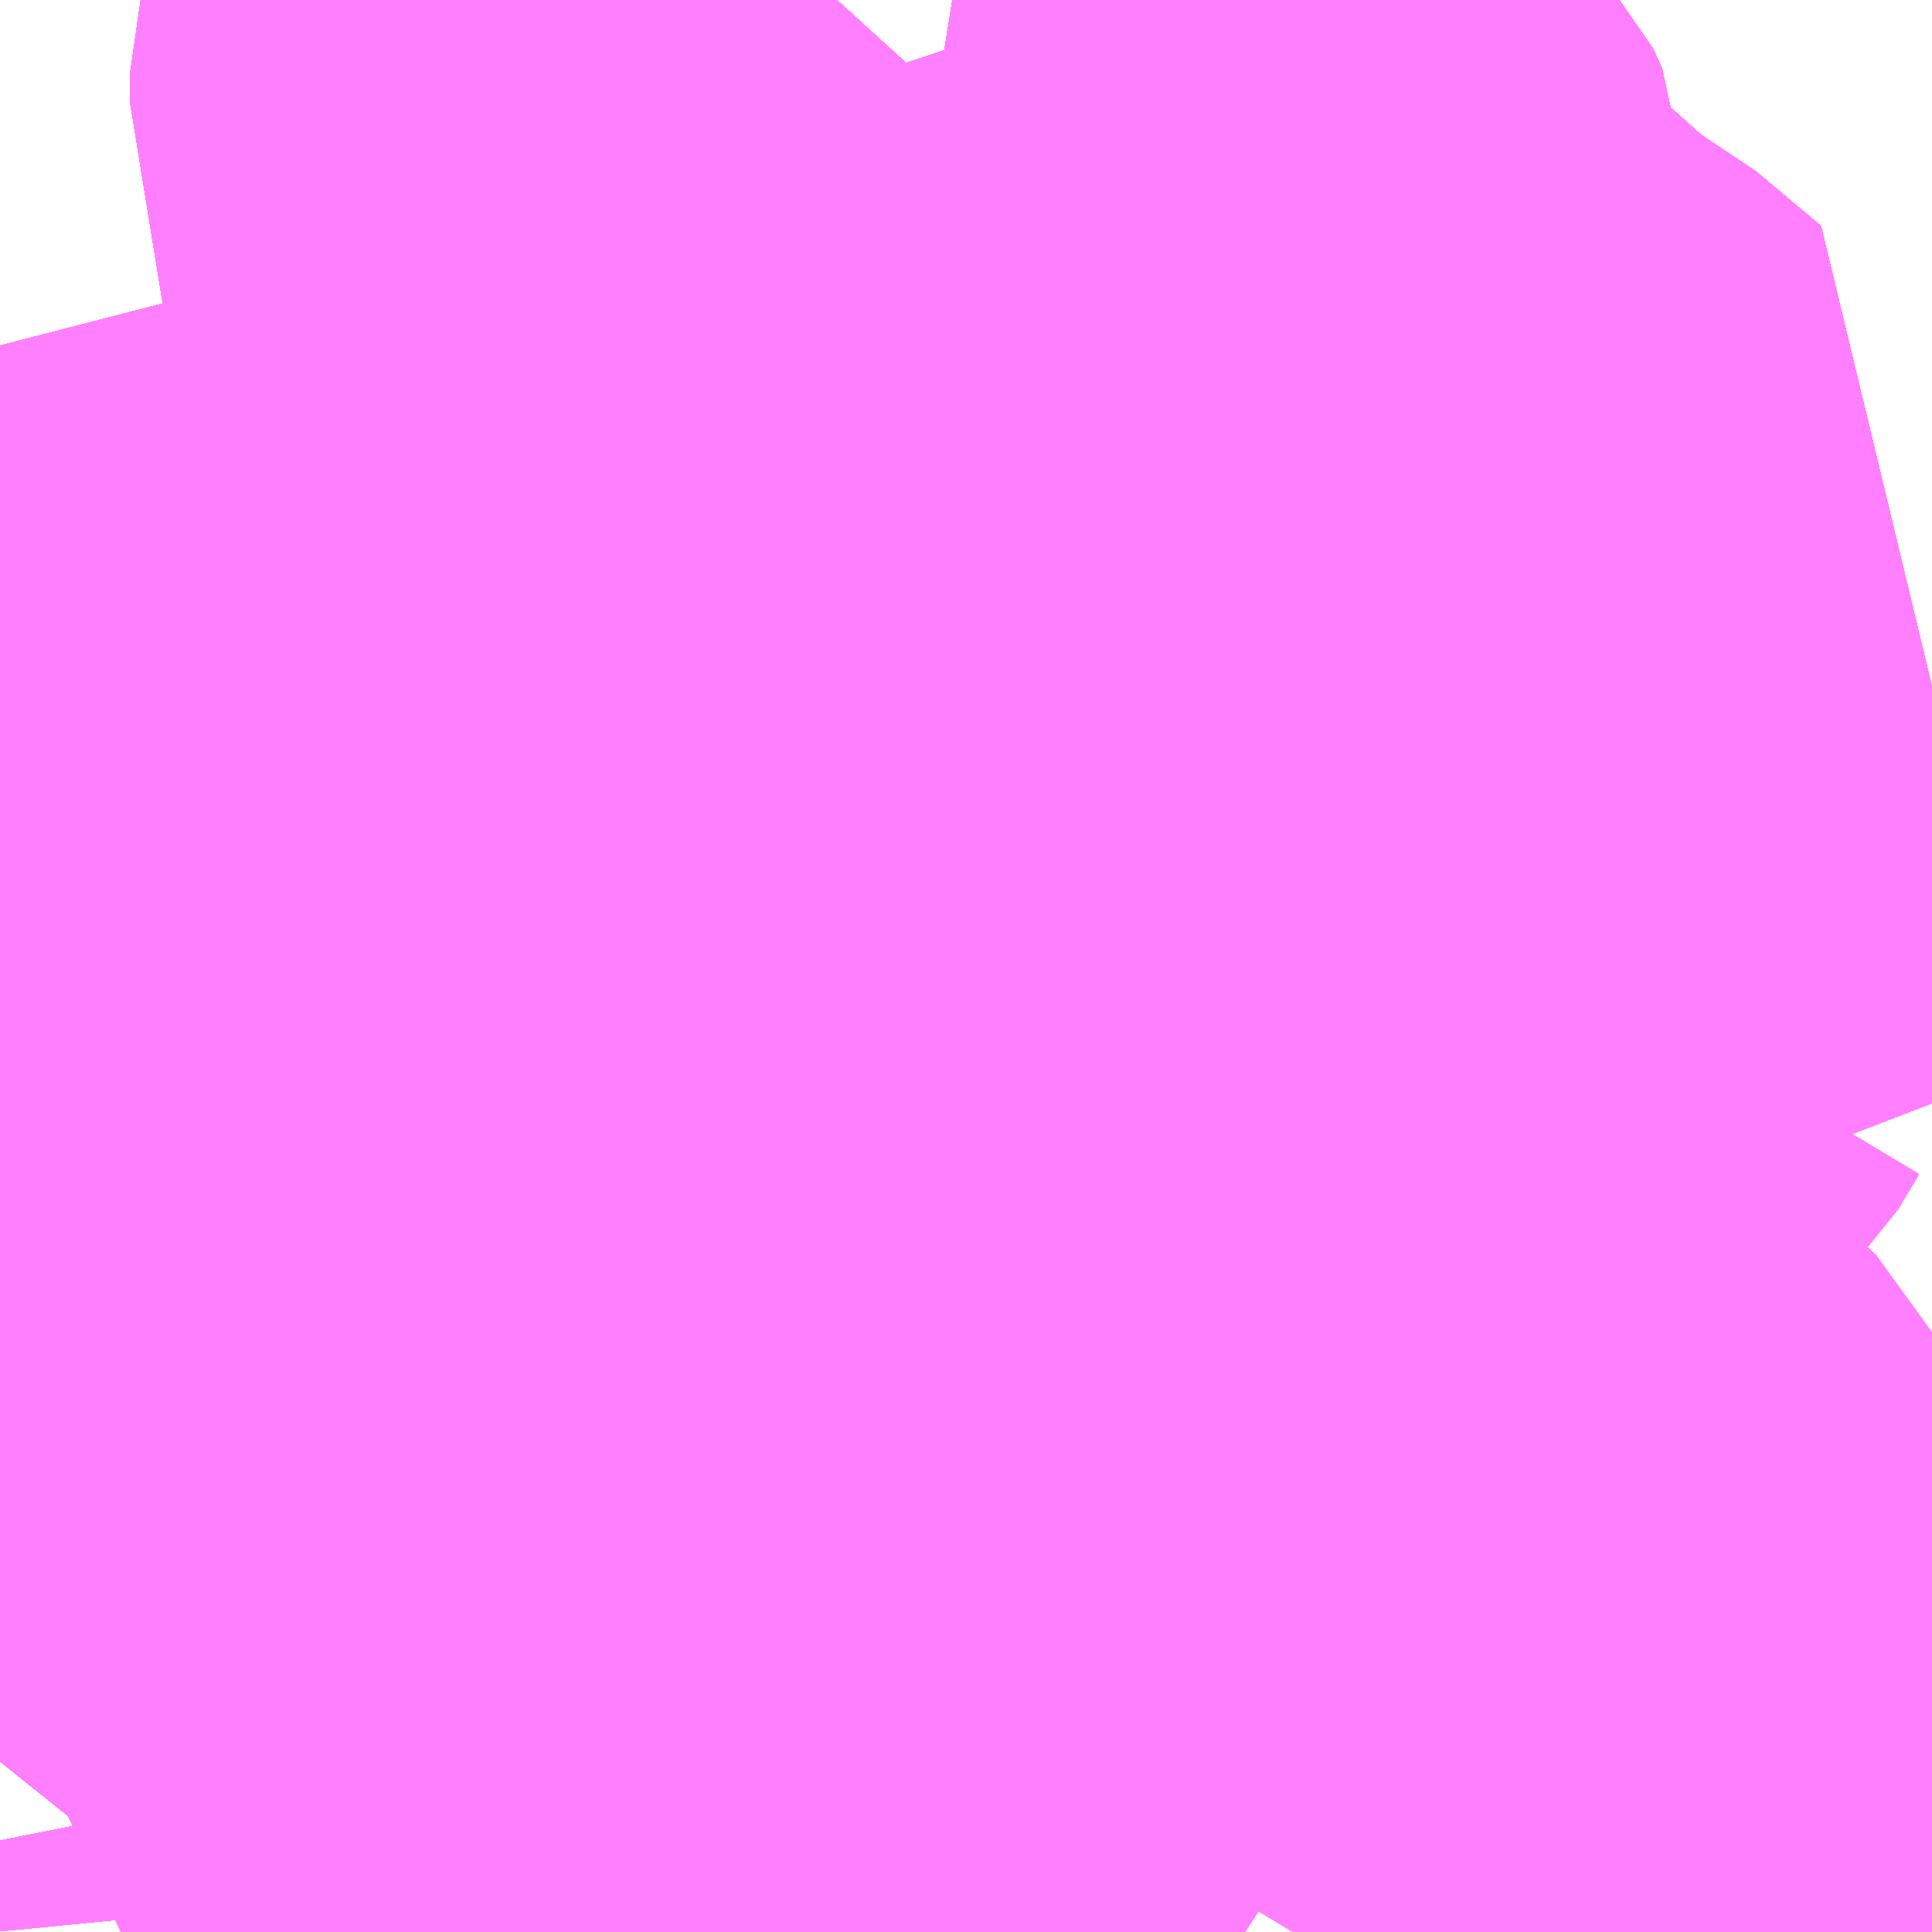 <?xml version="1.0" encoding="UTF-8"?>
<svg  xmlns="http://www.w3.org/2000/svg" xmlns:xlink="http://www.w3.org/1999/xlink" xmlns:go="http://purl.org/svgmap/profile" property="N07_001,N07_002,N07_003,N07_004,N07_005,N07_006,N07_007" viewBox="12972.656 -3317.871 1.099 1.099" go:dataArea="12972.65625 -3317.87109375 1.0986328125 1.0986328125" >
<globalCoordinateSystem srsName="http://purl.org/crs/84" transform="matrix(100.0,0.0,0.0,-100.0,0.0,0.0)" />
<defs>
 <g id="p0" >
  <circle cx="0.0" cy="0.0" r="3" stroke="green" stroke-width="0.75" vector-effect="non-scaling-stroke" />
 </g>
</defs>
<g fill="none" fill-rule="evenodd" stroke="#FF00FF" stroke-width="0.75" opacity="0.5" vector-effect="non-scaling-stroke" stroke-linejoin="bevel" >
<path content="2,佐世保市,2801_矢峰→戸山勝→黒髪,8.0,8.0,8.0," xlink:title="2" d="M12973.466,-3316.884L12973.474,-3316.867L12973.478,-3316.847"/>
<path content="2,佐世保市,2801_矢峰→戸山勝→黒髪,8.0,8.0,8.0," xlink:title="2" d="M12973.466,-3316.884L12973.447,-3316.873L12973.435,-3316.863L12973.427,-3316.851L12973.419,-3316.832L12973.409,-3316.808L12973.403,-3316.794L12973.393,-3316.778L12973.39,-3316.773M12972.662,-3316.773L12972.658,-3316.814L12972.656,-3316.824M12972.656,-3316.869L12972.664,-3316.879L12972.673,-3316.886L12972.684,-3316.891L12972.675,-3316.904L12972.664,-3316.914L12972.656,-3316.918"/>
<path content="2,佐世保市,2801_矢峰→戸山勝→黒髪,8.0,8.0,8.0," xlink:title="2" d="M12972.656,-3317.232L12972.669,-3317.24L12972.74,-3317.296L12972.769,-3317.318L12972.789,-3317.327L12972.813,-3317.329L12972.837,-3317.328L12972.933,-3317.329L12973.016,-3317.328L12973.077,-3317.326L12973.1,-3317.329L12973.124,-3317.337L12973.153,-3317.352L12973.19,-3317.375L12973.224,-3317.401L12973.267,-3317.424L12973.292,-3317.435L12973.312,-3317.437L12973.337,-3317.434L12973.366,-3317.424L12973.426,-3317.396"/>
<path content="2,佐世保市,2801_矢峰→戸山勝→黒髪,8.0,8.0,8.0," xlink:title="2" d="M12973.426,-3317.396L12973.414,-3317.376L12973.398,-3317.361L12973.382,-3317.355L12973.348,-3317.351L12973.326,-3317.347L12973.308,-3317.339L12973.253,-3317.303L12973.231,-3317.289L12973.173,-3317.251L12973.123,-3317.221L12973.111,-3317.212L12973.096,-3317.211L12973.07,-3317.218L12973.047,-3317.214L12973.024,-3317.2L12973.004,-3317.182L12972.987,-3317.16L12972.977,-3317.133L12972.973,-3317.105L12972.975,-3317.085L12972.984,-3317.07L12973.03,-3317.04L12973.081,-3317.011L12973.121,-3316.99L12973.155,-3316.979L12973.201,-3316.97L12973.289,-3316.954L12973.355,-3316.942L12973.402,-3316.926L12973.428,-3316.914L12973.448,-3316.901L12973.466,-3316.884"/>
<path content="2,佐世保市,2801_矢峰→戸山勝→黒髪,8.0,8.0,8.0," xlink:title="2" d="M12973.426,-3317.396L12973.451,-3317.455L12973.414,-3317.486L12973.391,-3317.498"/>
<path content="2,佐世保市,2811_矢峰→戸山勝→日野,2.0,2.0,2.0," xlink:title="2" d="M12973.466,-3316.884L12973.474,-3316.867L12973.478,-3316.847"/>
<path content="2,佐世保市,2811_矢峰→戸山勝→日野,2.0,2.0,2.0," xlink:title="2" d="M12973.466,-3316.884L12973.447,-3316.873L12973.435,-3316.863L12973.427,-3316.851L12973.419,-3316.832L12973.409,-3316.808L12973.403,-3316.794L12973.393,-3316.778L12973.39,-3316.773M12972.662,-3316.773L12972.658,-3316.814L12972.656,-3316.824M12972.656,-3316.869L12972.664,-3316.879L12972.673,-3316.886L12972.684,-3316.891L12972.675,-3316.904L12972.664,-3316.914L12972.656,-3316.918"/>
<path content="2,佐世保市,2811_矢峰→戸山勝→日野,2.0,2.0,2.0," xlink:title="2" d="M12972.656,-3317.232L12972.669,-3317.24L12972.74,-3317.296L12972.769,-3317.318L12972.789,-3317.327L12972.813,-3317.329L12972.837,-3317.328L12972.933,-3317.329L12973.016,-3317.328L12973.077,-3317.326L12973.1,-3317.329L12973.124,-3317.337L12973.153,-3317.352L12973.19,-3317.375L12973.224,-3317.401L12973.267,-3317.424L12973.292,-3317.435L12973.312,-3317.437L12973.337,-3317.434L12973.366,-3317.424L12973.426,-3317.396"/>
<path content="2,佐世保市,2811_矢峰→戸山勝→日野,2.0,2.0,2.0," xlink:title="2" d="M12973.426,-3317.396L12973.414,-3317.376L12973.398,-3317.361L12973.382,-3317.355L12973.348,-3317.351L12973.326,-3317.347L12973.308,-3317.339L12973.253,-3317.303L12973.231,-3317.289L12973.173,-3317.251L12973.123,-3317.221L12973.111,-3317.212L12973.096,-3317.211L12973.07,-3317.218L12973.047,-3317.214L12973.024,-3317.2L12973.004,-3317.182L12972.987,-3317.16L12972.977,-3317.133L12972.973,-3317.105L12972.975,-3317.085L12972.984,-3317.07L12973.03,-3317.04L12973.081,-3317.011L12973.121,-3316.99L12973.155,-3316.979L12973.201,-3316.97L12973.289,-3316.954L12973.355,-3316.942L12973.402,-3316.926L12973.428,-3316.914L12973.448,-3316.901L12973.466,-3316.884"/>
<path content="2,佐世保市,2811_矢峰→戸山勝→日野,2.0,2.0,2.0," xlink:title="2" d="M12973.426,-3317.396L12973.451,-3317.455L12973.414,-3317.486L12973.391,-3317.498"/>
<path content="2,佐世保市,2821_矢峰→戸山祇勝→矢峰,20.0,20.0,20.0," xlink:title="2" d="M12973.466,-3316.884L12973.474,-3316.867L12973.478,-3316.847"/>
<path content="2,佐世保市,2821_矢峰→戸山祇勝→矢峰,20.0,20.0,20.0," xlink:title="2" d="M12973.466,-3316.884L12973.447,-3316.873L12973.435,-3316.863L12973.427,-3316.851L12973.419,-3316.832L12973.409,-3316.808L12973.403,-3316.794L12973.393,-3316.778L12973.39,-3316.773M12972.662,-3316.773L12972.658,-3316.814L12972.656,-3316.824M12972.656,-3316.869L12972.664,-3316.879L12972.673,-3316.886L12972.684,-3316.891L12972.675,-3316.904L12972.664,-3316.914L12972.656,-3316.918"/>
<path content="2,佐世保市,2821_矢峰→戸山祇勝→矢峰,20.0,20.0,20.0," xlink:title="2" d="M12972.656,-3317.232L12972.669,-3317.24L12972.74,-3317.296L12972.769,-3317.318L12972.789,-3317.327L12972.813,-3317.329L12972.837,-3317.328L12972.933,-3317.329L12973.016,-3317.328L12973.077,-3317.326L12973.1,-3317.329L12973.124,-3317.337L12973.153,-3317.352L12973.19,-3317.375L12973.224,-3317.401L12973.267,-3317.424L12973.292,-3317.435L12973.312,-3317.437L12973.337,-3317.434L12973.366,-3317.424L12973.426,-3317.396"/>
<path content="2,佐世保市,2821_矢峰→戸山祇勝→矢峰,20.0,20.0,20.0," xlink:title="2" d="M12973.426,-3317.396L12973.414,-3317.376L12973.398,-3317.361L12973.382,-3317.355L12973.348,-3317.351L12973.326,-3317.347L12973.308,-3317.339L12973.253,-3317.303L12973.231,-3317.289L12973.173,-3317.251L12973.123,-3317.221L12973.111,-3317.212L12973.096,-3317.211L12973.07,-3317.218L12973.047,-3317.214L12973.024,-3317.2L12973.004,-3317.182L12972.987,-3317.16L12972.977,-3317.133L12972.973,-3317.105L12972.975,-3317.085L12972.984,-3317.07L12973.03,-3317.04L12973.081,-3317.011L12973.121,-3316.99L12973.155,-3316.979L12973.201,-3316.97L12973.289,-3316.954L12973.355,-3316.942L12973.402,-3316.926L12973.428,-3316.914L12973.448,-3316.901L12973.466,-3316.884"/>
<path content="2,佐世保市,2821_矢峰→戸山祇勝→矢峰,20.0,20.0,20.0," xlink:title="2" d="M12973.426,-3317.396L12973.451,-3317.455L12973.414,-3317.486L12973.391,-3317.498"/>
<path content="2,佐世保市,2831_矢峰→戸山祇勝→大野,20.0,20.0,20.0," xlink:title="2" d="M12973.466,-3316.884L12973.474,-3316.867L12973.478,-3316.847"/>
<path content="2,佐世保市,2831_矢峰→戸山祇勝→大野,20.0,20.0,20.0," xlink:title="2" d="M12973.466,-3316.884L12973.447,-3316.873L12973.435,-3316.863L12973.427,-3316.851L12973.419,-3316.832L12973.409,-3316.808L12973.403,-3316.794L12973.393,-3316.778L12973.39,-3316.773M12972.662,-3316.773L12972.658,-3316.814L12972.656,-3316.824M12972.656,-3316.869L12972.664,-3316.879L12972.673,-3316.886L12972.684,-3316.891L12972.675,-3316.904L12972.664,-3316.914L12972.656,-3316.918"/>
<path content="2,佐世保市,2831_矢峰→戸山祇勝→大野,20.0,20.0,20.0," xlink:title="2" d="M12972.656,-3317.232L12972.669,-3317.24L12972.74,-3317.296L12972.769,-3317.318L12972.789,-3317.327L12972.813,-3317.329L12972.837,-3317.328L12972.933,-3317.329L12973.016,-3317.328L12973.077,-3317.326L12973.1,-3317.329L12973.124,-3317.337L12973.153,-3317.352L12973.19,-3317.375L12973.224,-3317.401L12973.267,-3317.424L12973.292,-3317.435L12973.312,-3317.437L12973.337,-3317.434L12973.366,-3317.424L12973.426,-3317.396"/>
<path content="2,佐世保市,2831_矢峰→戸山祇勝→大野,20.0,20.0,20.0," xlink:title="2" d="M12973.426,-3317.396L12973.414,-3317.376L12973.398,-3317.361L12973.382,-3317.355L12973.348,-3317.351L12973.326,-3317.347L12973.308,-3317.339L12973.253,-3317.303L12973.231,-3317.289L12973.173,-3317.251L12973.123,-3317.221L12973.111,-3317.212L12973.096,-3317.211L12973.07,-3317.218L12973.047,-3317.214L12973.024,-3317.2L12973.004,-3317.182L12972.987,-3317.16L12972.977,-3317.133L12972.973,-3317.105L12972.975,-3317.085L12972.984,-3317.07L12973.03,-3317.04L12973.081,-3317.011L12973.121,-3316.99L12973.155,-3316.979L12973.201,-3316.97L12973.289,-3316.954L12973.355,-3316.942L12973.402,-3316.926L12973.428,-3316.914L12973.448,-3316.901L12973.466,-3316.884"/>
<path content="2,佐世保市,2831_矢峰→戸山祇勝→大野,20.0,20.0,20.0," xlink:title="2" d="M12973.426,-3317.396L12973.451,-3317.455L12973.414,-3317.486L12973.391,-3317.498"/>
<path content="2,佐世保市,2841_大野→戸山勝→矢峰,20.0,20.0,20.0," xlink:title="2" d="M12973.466,-3316.884L12973.474,-3316.867L12973.478,-3316.847"/>
<path content="2,佐世保市,2841_大野→戸山勝→矢峰,20.0,20.0,20.0," xlink:title="2" d="M12973.466,-3316.884L12973.447,-3316.873L12973.435,-3316.863L12973.427,-3316.851L12973.419,-3316.832L12973.409,-3316.808L12973.403,-3316.794L12973.393,-3316.778L12973.39,-3316.773M12972.662,-3316.773L12972.658,-3316.814L12972.656,-3316.824M12972.656,-3316.869L12972.664,-3316.879L12972.673,-3316.886L12972.684,-3316.891L12972.675,-3316.904L12972.664,-3316.914L12972.656,-3316.918"/>
<path content="2,佐世保市,2841_大野→戸山勝→矢峰,20.0,20.0,20.0," xlink:title="2" d="M12972.656,-3317.232L12972.669,-3317.24L12972.74,-3317.296L12972.769,-3317.318L12972.789,-3317.327L12972.813,-3317.329L12972.837,-3317.328L12972.933,-3317.329L12973.016,-3317.328L12973.077,-3317.326L12973.1,-3317.329L12973.124,-3317.337L12973.153,-3317.352L12973.19,-3317.375L12973.224,-3317.401L12973.267,-3317.424L12973.292,-3317.435L12973.312,-3317.437L12973.337,-3317.434L12973.366,-3317.424L12973.426,-3317.396"/>
<path content="2,佐世保市,2841_大野→戸山勝→矢峰,20.0,20.0,20.0," xlink:title="2" d="M12973.426,-3317.396L12973.414,-3317.376L12973.398,-3317.361L12973.382,-3317.355L12973.348,-3317.351L12973.326,-3317.347L12973.308,-3317.339L12973.253,-3317.303L12973.231,-3317.289L12973.173,-3317.251L12973.123,-3317.221L12973.111,-3317.212L12973.096,-3317.211L12973.07,-3317.218L12973.047,-3317.214L12973.024,-3317.2L12973.004,-3317.182L12972.987,-3317.16L12972.977,-3317.133L12972.973,-3317.105L12972.975,-3317.085L12972.984,-3317.07L12973.03,-3317.04L12973.081,-3317.011L12973.121,-3316.99L12973.155,-3316.979L12973.201,-3316.97L12973.289,-3316.954L12973.355,-3316.942L12973.402,-3316.926L12973.428,-3316.914L12973.448,-3316.901L12973.466,-3316.884"/>
<path content="2,佐世保市,2841_大野→戸山勝→矢峰,20.0,20.0,20.0," xlink:title="2" d="M12973.426,-3317.396L12973.451,-3317.455L12973.414,-3317.486L12973.391,-3317.498"/>
<path content="2,佐世保市,2851_大野→戸尾・山祇・勝富→大野,20.0,20.0,20.0," xlink:title="2" d="M12973.466,-3316.884L12973.474,-3316.867L12973.478,-3316.847"/>
<path content="2,佐世保市,2851_大野→戸尾・山祇・勝富→大野,20.0,20.0,20.0," xlink:title="2" d="M12973.466,-3316.884L12973.447,-3316.873L12973.435,-3316.863L12973.427,-3316.851L12973.419,-3316.832L12973.409,-3316.808L12973.403,-3316.794L12973.393,-3316.778L12973.39,-3316.773M12972.662,-3316.773L12972.658,-3316.814L12972.656,-3316.824M12972.656,-3316.869L12972.664,-3316.879L12972.673,-3316.886L12972.684,-3316.891L12972.675,-3316.904L12972.664,-3316.914L12972.656,-3316.918"/>
<path content="2,佐世保市,2851_大野→戸尾・山祇・勝富→大野,20.0,20.0,20.0," xlink:title="2" d="M12972.656,-3317.232L12972.669,-3317.24L12972.74,-3317.296L12972.769,-3317.318L12972.789,-3317.327L12972.813,-3317.329L12972.837,-3317.328L12972.933,-3317.329L12973.016,-3317.328L12973.077,-3317.326L12973.1,-3317.329L12973.124,-3317.337L12973.153,-3317.352L12973.19,-3317.375L12973.224,-3317.401L12973.267,-3317.424L12973.292,-3317.435L12973.312,-3317.437L12973.337,-3317.434L12973.366,-3317.424L12973.426,-3317.396"/>
<path content="2,佐世保市,2851_大野→戸尾・山祇・勝富→大野,20.0,20.0,20.0," xlink:title="2" d="M12973.426,-3317.396L12973.414,-3317.376L12973.398,-3317.361L12973.382,-3317.355L12973.348,-3317.351L12973.326,-3317.347L12973.308,-3317.339L12973.253,-3317.303L12973.231,-3317.289L12973.173,-3317.251L12973.123,-3317.221L12973.111,-3317.212L12973.096,-3317.211L12973.07,-3317.218L12973.047,-3317.214L12973.024,-3317.2L12973.004,-3317.182L12972.987,-3317.16L12972.977,-3317.133L12972.973,-3317.105L12972.975,-3317.085L12972.984,-3317.07L12973.03,-3317.04L12973.081,-3317.011L12973.121,-3316.99L12973.155,-3316.979L12973.201,-3316.97L12973.289,-3316.954L12973.355,-3316.942L12973.402,-3316.926L12973.428,-3316.914L12973.448,-3316.901L12973.466,-3316.884"/>
<path content="2,佐世保市,2851_大野→戸尾・山祇・勝富→大野,20.0,20.0,20.0," xlink:title="2" d="M12973.426,-3317.396L12973.451,-3317.455L12973.414,-3317.486L12973.391,-3317.498"/>
<path content="2,佐世保市,2861_大野→戸山→佐駅,5.0,5.0,5.0," xlink:title="2" d="M12973.466,-3316.884L12973.474,-3316.867L12973.478,-3316.847"/>
<path content="2,佐世保市,2861_大野→戸山→佐駅,5.0,5.0,5.0," xlink:title="2" d="M12973.466,-3316.884L12973.447,-3316.873L12973.435,-3316.863L12973.427,-3316.851L12973.419,-3316.832L12973.409,-3316.808L12973.403,-3316.794L12973.393,-3316.778L12973.39,-3316.773M12972.662,-3316.773L12972.658,-3316.814L12972.656,-3316.824M12972.656,-3316.869L12972.664,-3316.879L12972.673,-3316.886L12972.684,-3316.891L12972.675,-3316.904L12972.664,-3316.914L12972.656,-3316.918"/>
<path content="2,佐世保市,2861_大野→戸山→佐駅,5.0,5.0,5.0," xlink:title="2" d="M12972.656,-3317.232L12972.669,-3317.24L12972.74,-3317.296L12972.769,-3317.318L12972.789,-3317.327L12972.813,-3317.329L12972.837,-3317.328L12972.933,-3317.329L12973.016,-3317.328L12973.077,-3317.326L12973.1,-3317.329L12973.124,-3317.337L12973.153,-3317.352L12973.19,-3317.375L12973.224,-3317.401L12973.267,-3317.424L12973.292,-3317.435L12973.312,-3317.437L12973.337,-3317.434L12973.366,-3317.424L12973.426,-3317.396"/>
<path content="2,佐世保市,2861_大野→戸山→佐駅,5.0,5.0,5.0," xlink:title="2" d="M12973.426,-3317.396L12973.414,-3317.376L12973.398,-3317.361L12973.382,-3317.355L12973.348,-3317.351L12973.326,-3317.347L12973.308,-3317.339L12973.253,-3317.303L12973.231,-3317.289L12973.173,-3317.251L12973.123,-3317.221L12973.111,-3317.212L12973.096,-3317.211L12973.07,-3317.218L12973.047,-3317.214L12973.024,-3317.2L12973.004,-3317.182L12972.987,-3317.16L12972.977,-3317.133L12972.973,-3317.105L12972.975,-3317.085L12972.984,-3317.07L12973.03,-3317.04L12973.081,-3317.011L12973.121,-3316.99L12973.155,-3316.979L12973.201,-3316.97L12973.289,-3316.954L12973.355,-3316.942L12973.402,-3316.926L12973.428,-3316.914L12973.448,-3316.901L12973.466,-3316.884"/>
<path content="2,佐世保市,2861_大野→戸山→佐駅,5.0,5.0,5.0," xlink:title="2" d="M12973.426,-3317.396L12973.451,-3317.455L12973.414,-3317.486L12973.391,-3317.498"/>
<path content="2,佐世保市,2871_大野→戸山→日野,5.0,5.0,5.0," xlink:title="2" d="M12973.466,-3316.884L12973.474,-3316.867L12973.478,-3316.847"/>
<path content="2,佐世保市,2871_大野→戸山→日野,5.0,5.0,5.0," xlink:title="2" d="M12973.466,-3316.884L12973.447,-3316.873L12973.435,-3316.863L12973.427,-3316.851L12973.419,-3316.832L12973.409,-3316.808L12973.403,-3316.794L12973.393,-3316.778L12973.39,-3316.773M12972.662,-3316.773L12972.658,-3316.814L12972.656,-3316.824M12972.656,-3316.869L12972.664,-3316.879L12972.673,-3316.886L12972.684,-3316.891L12972.675,-3316.904L12972.664,-3316.914L12972.656,-3316.918"/>
<path content="2,佐世保市,2871_大野→戸山→日野,5.0,5.0,5.0," xlink:title="2" d="M12972.656,-3317.232L12972.669,-3317.24L12972.74,-3317.296L12972.769,-3317.318L12972.789,-3317.327L12972.813,-3317.329L12972.837,-3317.328L12972.933,-3317.329L12973.016,-3317.328L12973.077,-3317.326L12973.1,-3317.329L12973.124,-3317.337L12973.153,-3317.352L12973.19,-3317.375L12973.224,-3317.401L12973.267,-3317.424L12973.292,-3317.435L12973.312,-3317.437L12973.337,-3317.434L12973.366,-3317.424L12973.426,-3317.396"/>
<path content="2,佐世保市,2871_大野→戸山→日野,5.0,5.0,5.0," xlink:title="2" d="M12973.426,-3317.396L12973.414,-3317.376L12973.398,-3317.361L12973.382,-3317.355L12973.348,-3317.351L12973.326,-3317.347L12973.308,-3317.339L12973.253,-3317.303L12973.231,-3317.289L12973.173,-3317.251L12973.123,-3317.221L12973.111,-3317.212L12973.096,-3317.211L12973.07,-3317.218L12973.047,-3317.214L12973.024,-3317.2L12973.004,-3317.182L12972.987,-3317.16L12972.977,-3317.133L12972.973,-3317.105L12972.975,-3317.085L12972.984,-3317.07L12973.03,-3317.04L12973.081,-3317.011L12973.121,-3316.99L12973.155,-3316.979L12973.201,-3316.97L12973.289,-3316.954L12973.355,-3316.942L12973.402,-3316.926L12973.428,-3316.914L12973.448,-3316.901L12973.466,-3316.884"/>
<path content="2,佐世保市,2871_大野→戸山→日野,5.0,5.0,5.0," xlink:title="2" d="M12973.426,-3317.396L12973.451,-3317.455L12973.414,-3317.486L12973.391,-3317.498"/>
<path content="2,佐世保市,2881_日野→戸山→矢峰,5.0,5.0,5.0," xlink:title="2" d="M12973.466,-3316.884L12973.474,-3316.867L12973.478,-3316.847"/>
<path content="2,佐世保市,2881_日野→戸山→矢峰,5.0,5.0,5.0," xlink:title="2" d="M12973.466,-3316.884L12973.447,-3316.873L12973.435,-3316.863L12973.427,-3316.851L12973.419,-3316.832L12973.409,-3316.808L12973.403,-3316.794L12973.393,-3316.778L12973.39,-3316.773M12972.662,-3316.773L12972.658,-3316.814L12972.656,-3316.824M12972.656,-3316.869L12972.664,-3316.879L12972.673,-3316.886L12972.684,-3316.891L12972.675,-3316.904L12972.664,-3316.914L12972.656,-3316.918"/>
<path content="2,佐世保市,2881_日野→戸山→矢峰,5.0,5.0,5.0," xlink:title="2" d="M12972.656,-3317.232L12972.669,-3317.24L12972.74,-3317.296L12972.769,-3317.318L12972.789,-3317.327L12972.813,-3317.329L12972.837,-3317.328L12972.933,-3317.329L12973.016,-3317.328L12973.077,-3317.326L12973.1,-3317.329L12973.124,-3317.337L12973.153,-3317.352L12973.19,-3317.375L12973.224,-3317.401L12973.267,-3317.424L12973.292,-3317.435L12973.312,-3317.437L12973.337,-3317.434L12973.366,-3317.424L12973.426,-3317.396"/>
<path content="2,佐世保市,2881_日野→戸山→矢峰,5.0,5.0,5.0," xlink:title="2" d="M12973.426,-3317.396L12973.414,-3317.376L12973.398,-3317.361L12973.382,-3317.355L12973.348,-3317.351L12973.326,-3317.347L12973.308,-3317.339L12973.253,-3317.303L12973.231,-3317.289L12973.173,-3317.251L12973.123,-3317.221L12973.111,-3317.212L12973.096,-3317.211L12973.07,-3317.218L12973.047,-3317.214L12973.024,-3317.2L12973.004,-3317.182L12972.987,-3317.16L12972.977,-3317.133L12972.973,-3317.105L12972.975,-3317.085L12972.984,-3317.07L12973.03,-3317.04L12973.081,-3317.011L12973.121,-3316.99L12973.155,-3316.979L12973.201,-3316.97L12973.289,-3316.954L12973.355,-3316.942L12973.402,-3316.926L12973.428,-3316.914L12973.448,-3316.901L12973.466,-3316.884"/>
<path content="2,佐世保市,2881_日野→戸山→矢峰,5.0,5.0,5.0," xlink:title="2" d="M12973.426,-3317.396L12973.451,-3317.455L12973.414,-3317.486L12973.391,-3317.498"/>
<path content="2,佐世保市,2891_日野→戸山→大野,5.0,5.0,5.0," xlink:title="2" d="M12973.466,-3316.884L12973.474,-3316.867L12973.478,-3316.847"/>
<path content="2,佐世保市,2891_日野→戸山→大野,5.0,5.0,5.0," xlink:title="2" d="M12973.466,-3316.884L12973.447,-3316.873L12973.435,-3316.863L12973.427,-3316.851L12973.419,-3316.832L12973.409,-3316.808L12973.403,-3316.794L12973.393,-3316.778L12973.39,-3316.773M12972.662,-3316.773L12972.658,-3316.814L12972.656,-3316.824M12972.656,-3316.869L12972.664,-3316.879L12972.673,-3316.886L12972.684,-3316.891L12972.675,-3316.904L12972.664,-3316.914L12972.656,-3316.918"/>
<path content="2,佐世保市,2891_日野→戸山→大野,5.0,5.0,5.0," xlink:title="2" d="M12972.656,-3317.232L12972.669,-3317.24L12972.74,-3317.296L12972.769,-3317.318L12972.789,-3317.327L12972.813,-3317.329L12972.837,-3317.328L12972.933,-3317.329L12973.016,-3317.328L12973.077,-3317.326L12973.1,-3317.329L12973.124,-3317.337L12973.153,-3317.352L12973.19,-3317.375L12973.224,-3317.401L12973.267,-3317.424L12973.292,-3317.435L12973.312,-3317.437L12973.337,-3317.434L12973.366,-3317.424L12973.426,-3317.396"/>
<path content="2,佐世保市,2891_日野→戸山→大野,5.0,5.0,5.0," xlink:title="2" d="M12973.426,-3317.396L12973.414,-3317.376L12973.398,-3317.361L12973.382,-3317.355L12973.348,-3317.351L12973.326,-3317.347L12973.308,-3317.339L12973.253,-3317.303L12973.231,-3317.289L12973.173,-3317.251L12973.123,-3317.221L12973.111,-3317.212L12973.096,-3317.211L12973.07,-3317.218L12973.047,-3317.214L12973.024,-3317.2L12973.004,-3317.182L12972.987,-3317.16L12972.977,-3317.133L12972.973,-3317.105L12972.975,-3317.085L12972.984,-3317.07L12973.03,-3317.04L12973.081,-3317.011L12973.121,-3316.99L12973.155,-3316.979L12973.201,-3316.97L12973.289,-3316.954L12973.355,-3316.942L12973.402,-3316.926L12973.428,-3316.914L12973.448,-3316.901L12973.466,-3316.884"/>
<path content="2,佐世保市,2891_日野→戸山→大野,5.0,5.0,5.0," xlink:title="2" d="M12973.426,-3317.396L12973.451,-3317.455L12973.414,-3317.486L12973.391,-3317.498"/>
<path content="2,佐世保市,2901_矢峰→戸山勝→佐駅,20.0,20.0,20.0," xlink:title="2" d="M12973.466,-3316.884L12973.474,-3316.867L12973.478,-3316.847"/>
<path content="2,佐世保市,2901_矢峰→戸山勝→佐駅,20.0,20.0,20.0," xlink:title="2" d="M12973.466,-3316.884L12973.447,-3316.873L12973.435,-3316.863L12973.427,-3316.851L12973.419,-3316.832L12973.409,-3316.808L12973.403,-3316.794L12973.393,-3316.778L12973.39,-3316.773M12972.662,-3316.773L12972.658,-3316.814L12972.656,-3316.824M12972.656,-3316.869L12972.664,-3316.879L12972.673,-3316.886L12972.684,-3316.891L12972.675,-3316.904L12972.664,-3316.914L12972.656,-3316.918"/>
<path content="2,佐世保市,2901_矢峰→戸山勝→佐駅,20.0,20.0,20.0," xlink:title="2" d="M12972.656,-3317.232L12972.669,-3317.24L12972.74,-3317.296L12972.769,-3317.318L12972.789,-3317.327L12972.813,-3317.329L12972.837,-3317.328L12972.933,-3317.329L12973.016,-3317.328L12973.077,-3317.326L12973.1,-3317.329L12973.124,-3317.337L12973.153,-3317.352L12973.19,-3317.375L12973.224,-3317.401L12973.267,-3317.424L12973.292,-3317.435L12973.312,-3317.437L12973.337,-3317.434L12973.366,-3317.424L12973.426,-3317.396"/>
<path content="2,佐世保市,2901_矢峰→戸山勝→佐駅,20.0,20.0,20.0," xlink:title="2" d="M12973.426,-3317.396L12973.414,-3317.376L12973.398,-3317.361L12973.382,-3317.355L12973.348,-3317.351L12973.326,-3317.347L12973.308,-3317.339L12973.253,-3317.303L12973.231,-3317.289L12973.173,-3317.251L12973.123,-3317.221L12973.111,-3317.212L12973.096,-3317.211L12973.07,-3317.218L12973.047,-3317.214L12973.024,-3317.2L12973.004,-3317.182L12972.987,-3317.16L12972.977,-3317.133L12972.973,-3317.105L12972.975,-3317.085L12972.984,-3317.07L12973.03,-3317.04L12973.081,-3317.011L12973.121,-3316.99L12973.155,-3316.979L12973.201,-3316.97L12973.289,-3316.954L12973.355,-3316.942L12973.402,-3316.926L12973.428,-3316.914L12973.448,-3316.901L12973.466,-3316.884"/>
<path content="2,佐世保市,2901_矢峰→戸山勝→佐駅,20.0,20.0,20.0," xlink:title="2" d="M12973.426,-3317.396L12973.451,-3317.455L12973.414,-3317.486L12973.391,-3317.498"/>
<path content="2,佐世保市,2911_大野→戸山→黒髪,5.0,5.0,5.0," xlink:title="2" d="M12973.466,-3316.884L12973.474,-3316.867L12973.478,-3316.847"/>
<path content="2,佐世保市,2911_大野→戸山→黒髪,5.0,5.0,5.0," xlink:title="2" d="M12973.466,-3316.884L12973.447,-3316.873L12973.435,-3316.863L12973.427,-3316.851L12973.419,-3316.832L12973.409,-3316.808L12973.403,-3316.794L12973.393,-3316.778L12973.39,-3316.773M12972.662,-3316.773L12972.658,-3316.814L12972.656,-3316.824M12972.656,-3316.869L12972.664,-3316.879L12972.673,-3316.886L12972.684,-3316.891L12972.675,-3316.904L12972.664,-3316.914L12972.656,-3316.918"/>
<path content="2,佐世保市,2911_大野→戸山→黒髪,5.0,5.0,5.0," xlink:title="2" d="M12972.656,-3317.232L12972.669,-3317.24L12972.74,-3317.296L12972.769,-3317.318L12972.789,-3317.327L12972.813,-3317.329L12972.837,-3317.328L12972.933,-3317.329L12973.016,-3317.328L12973.077,-3317.326L12973.1,-3317.329L12973.124,-3317.337L12973.153,-3317.352L12973.19,-3317.375L12973.224,-3317.401L12973.267,-3317.424L12973.292,-3317.435L12973.312,-3317.437L12973.337,-3317.434L12973.366,-3317.424L12973.426,-3317.396"/>
<path content="2,佐世保市,2911_大野→戸山→黒髪,5.0,5.0,5.0," xlink:title="2" d="M12973.426,-3317.396L12973.414,-3317.376L12973.398,-3317.361L12973.382,-3317.355L12973.348,-3317.351L12973.326,-3317.347L12973.308,-3317.339L12973.253,-3317.303L12973.231,-3317.289L12973.173,-3317.251L12973.123,-3317.221L12973.111,-3317.212L12973.096,-3317.211L12973.07,-3317.218L12973.047,-3317.214L12973.024,-3317.2L12973.004,-3317.182L12972.987,-3317.16L12972.977,-3317.133L12972.973,-3317.105L12972.975,-3317.085L12972.984,-3317.07L12973.03,-3317.04L12973.081,-3317.011L12973.121,-3316.99L12973.155,-3316.979L12973.201,-3316.97L12973.289,-3316.954L12973.355,-3316.942L12973.402,-3316.926L12973.428,-3316.914L12973.448,-3316.901L12973.466,-3316.884"/>
<path content="2,佐世保市,2911_大野→戸山→黒髪,5.0,5.0,5.0," xlink:title="2" d="M12973.426,-3317.396L12973.451,-3317.455L12973.414,-3317.486L12973.391,-3317.498"/>
<path content="2,佐世保市,2921_桜木→戸山祈勝→大野,5.0,5.0,5.0," xlink:title="2" d="M12973.466,-3316.884L12973.474,-3316.867L12973.478,-3316.847"/>
<path content="2,佐世保市,2921_桜木→戸山祈勝→大野,5.0,5.0,5.0," xlink:title="2" d="M12973.466,-3316.884L12973.447,-3316.873L12973.435,-3316.863L12973.427,-3316.851L12973.419,-3316.832L12973.409,-3316.808L12973.403,-3316.794L12973.393,-3316.778L12973.39,-3316.773M12972.662,-3316.773L12972.658,-3316.814L12972.656,-3316.824M12972.656,-3316.869L12972.664,-3316.879L12972.673,-3316.886L12972.684,-3316.891L12972.675,-3316.904L12972.664,-3316.914L12972.656,-3316.918"/>
<path content="2,佐世保市,2921_桜木→戸山祈勝→大野,5.0,5.0,5.0," xlink:title="2" d="M12972.656,-3317.232L12972.669,-3317.24L12972.74,-3317.296L12972.769,-3317.318L12972.789,-3317.327L12972.813,-3317.329L12972.837,-3317.328L12972.933,-3317.329L12973.016,-3317.328L12973.077,-3317.326L12973.1,-3317.329L12973.124,-3317.337L12973.153,-3317.352L12973.19,-3317.375L12973.224,-3317.401L12973.267,-3317.424L12973.292,-3317.435L12973.312,-3317.437L12973.337,-3317.434L12973.366,-3317.424L12973.426,-3317.396"/>
<path content="2,佐世保市,2921_桜木→戸山祈勝→大野,5.0,5.0,5.0," xlink:title="2" d="M12973.426,-3317.396L12973.414,-3317.376L12973.398,-3317.361L12973.382,-3317.355L12973.348,-3317.351L12973.326,-3317.347L12973.308,-3317.339L12973.253,-3317.303L12973.231,-3317.289L12973.173,-3317.251L12973.123,-3317.221L12973.111,-3317.212L12973.096,-3317.211L12973.07,-3317.218L12973.047,-3317.214L12973.024,-3317.2L12973.004,-3317.182L12972.987,-3317.16L12972.977,-3317.133L12972.973,-3317.105L12972.975,-3317.085L12972.984,-3317.07L12973.03,-3317.04L12973.081,-3317.011L12973.121,-3316.99L12973.155,-3316.979L12973.201,-3316.97L12973.289,-3316.954L12973.355,-3316.942L12973.402,-3316.926L12973.428,-3316.914L12973.448,-3316.901L12973.466,-3316.884"/>
<path content="2,佐世保市,2921_桜木→戸山祈勝→大野,5.0,5.0,5.0," xlink:title="2" d="M12973.426,-3317.396L12973.451,-3317.455L12973.414,-3317.486L12973.391,-3317.498"/>
<path content="2,佐世保市,2952_黒髪→勝山風橋→黒髪,1.0,1.0,1.0," xlink:title="2" d="M12972.656,-3317.232L12972.669,-3317.24L12972.74,-3317.296L12972.769,-3317.318L12972.789,-3317.327L12972.813,-3317.329L12972.837,-3317.328L12972.933,-3317.329L12973.016,-3317.328L12973.077,-3317.326L12973.1,-3317.329L12973.124,-3317.337L12973.153,-3317.352L12973.19,-3317.375L12973.224,-3317.401L12973.267,-3317.424L12973.292,-3317.435L12973.312,-3317.437L12973.337,-3317.434L12973.366,-3317.424L12973.426,-3317.396"/>
<path content="2,佐世保市,2952_黒髪→勝山風橋→黒髪,1.0,1.0,1.0," xlink:title="2" d="M12973.466,-3316.884L12973.474,-3316.867L12973.478,-3316.847L12973.479,-3316.835L12973.477,-3316.815L12973.469,-3316.785L12973.464,-3316.773"/>
<path content="2,佐世保市,2952_黒髪→勝山風橋→黒髪,1.0,1.0,1.0," xlink:title="2" d="M12973.466,-3316.884L12973.447,-3316.873L12973.435,-3316.863L12973.427,-3316.851L12973.419,-3316.832L12973.409,-3316.808L12973.403,-3316.794L12973.393,-3316.778L12973.39,-3316.773M12972.662,-3316.773L12972.658,-3316.814L12972.656,-3316.824M12972.656,-3316.869L12972.664,-3316.879L12972.673,-3316.886L12972.684,-3316.891L12972.675,-3316.904L12972.664,-3316.914L12972.656,-3316.918"/>
<path content="2,佐世保市,2952_黒髪→勝山風橋→黒髪,1.0,1.0,1.0," xlink:title="2" d="M12973.426,-3317.396L12973.414,-3317.376L12973.398,-3317.361L12973.382,-3317.355L12973.348,-3317.351L12973.326,-3317.347L12973.308,-3317.339L12973.253,-3317.303L12973.231,-3317.289L12973.173,-3317.251L12973.123,-3317.221L12973.111,-3317.212L12973.096,-3317.211L12973.07,-3317.218L12973.047,-3317.214L12973.024,-3317.2L12973.004,-3317.182L12972.987,-3317.16L12972.977,-3317.133L12972.973,-3317.105L12972.975,-3317.085L12972.984,-3317.07L12973.03,-3317.04L12973.081,-3317.011L12973.121,-3316.99L12973.155,-3316.979L12973.201,-3316.97L12973.289,-3316.954L12973.355,-3316.942L12973.402,-3316.926L12973.428,-3316.914L12973.448,-3316.901L12973.466,-3316.884"/>
<path content="2,佐世保市,2952_黒髪→勝山風橋→黒髪,1.0,1.0,1.0," xlink:title="2" d="M12973.426,-3317.396L12973.451,-3317.455L12973.414,-3317.486L12973.391,-3317.498"/>
<path content="2,佐世保市,2961_黒髪→勝山風平→おし分,1.0,1.0,1.0," xlink:title="2" d="M12973.466,-3316.884L12973.474,-3316.867L12973.478,-3316.847L12973.479,-3316.835L12973.477,-3316.815L12973.469,-3316.785L12973.464,-3316.773"/>
<path content="2,佐世保市,2961_黒髪→勝山風平→おし分,1.0,1.0,1.0," xlink:title="2" d="M12973.466,-3316.884L12973.447,-3316.873L12973.435,-3316.863L12973.427,-3316.851L12973.419,-3316.832L12973.409,-3316.808L12973.403,-3316.794L12973.393,-3316.778L12973.39,-3316.773M12972.662,-3316.773L12972.658,-3316.814L12972.656,-3316.824M12972.656,-3316.869L12972.664,-3316.879L12972.673,-3316.886L12972.684,-3316.891L12972.675,-3316.904L12972.664,-3316.914L12972.656,-3316.918"/>
<path content="2,佐世保市,2961_黒髪→勝山風平→おし分,1.0,1.0,1.0," xlink:title="2" d="M12972.656,-3317.232L12972.669,-3317.24L12972.74,-3317.296L12972.769,-3317.318L12972.789,-3317.327L12972.813,-3317.329L12972.837,-3317.328L12972.933,-3317.329L12973.016,-3317.328L12973.077,-3317.326L12973.1,-3317.329L12973.124,-3317.337L12973.153,-3317.352L12973.19,-3317.375L12973.224,-3317.401L12973.267,-3317.424L12973.292,-3317.435L12973.312,-3317.437L12973.337,-3317.434L12973.366,-3317.424L12973.426,-3317.396"/>
<path content="2,佐世保市,2961_黒髪→勝山風平→おし分,1.0,1.0,1.0," xlink:title="2" d="M12973.426,-3317.396L12973.414,-3317.376L12973.398,-3317.361L12973.382,-3317.355L12973.348,-3317.351L12973.326,-3317.347L12973.308,-3317.339L12973.253,-3317.303L12973.231,-3317.289L12973.173,-3317.251L12973.123,-3317.221L12973.111,-3317.212L12973.096,-3317.211L12973.07,-3317.218L12973.047,-3317.214L12973.024,-3317.2L12973.004,-3317.182L12972.987,-3317.16L12972.977,-3317.133L12972.973,-3317.105L12972.975,-3317.085L12972.984,-3317.07L12973.03,-3317.04L12973.081,-3317.011L12973.121,-3316.99L12973.155,-3316.979L12973.201,-3316.97L12973.289,-3316.954L12973.355,-3316.942L12973.402,-3316.926L12973.428,-3316.914L12973.448,-3316.901L12973.466,-3316.884"/>
<path content="2,佐世保市,2961_黒髪→勝山風平→おし分,1.0,1.0,1.0," xlink:title="2" d="M12973.426,-3317.396L12973.451,-3317.455L12973.414,-3317.486L12973.391,-3317.498"/>
<path content="2,佐世保市,2971_黒髪→風橋山勝→大野,1.0,1.0,1.0," xlink:title="2" d="M12973.426,-3317.396L12973.414,-3317.376L12973.398,-3317.361L12973.382,-3317.355L12973.348,-3317.351L12973.326,-3317.347L12973.308,-3317.339L12973.253,-3317.303L12973.231,-3317.289L12973.173,-3317.251L12973.123,-3317.221L12973.111,-3317.212L12973.096,-3317.211L12973.07,-3317.218L12973.047,-3317.214L12973.024,-3317.2L12973.004,-3317.182L12972.987,-3317.16L12972.977,-3317.133L12972.973,-3317.105L12972.975,-3317.085L12972.984,-3317.07L12973.03,-3317.04L12973.081,-3317.011L12973.121,-3316.99L12973.155,-3316.979L12973.201,-3316.97L12973.289,-3316.954L12973.355,-3316.942L12973.402,-3316.926L12973.428,-3316.914L12973.448,-3316.901L12973.466,-3316.884L12973.474,-3316.867L12973.478,-3316.847L12973.479,-3316.835L12973.477,-3316.815L12973.469,-3316.785L12973.464,-3316.773"/>
<path content="2,佐世保市,2971_黒髪→風橋山勝→大野,1.0,1.0,1.0," xlink:title="2" d="M12973.426,-3317.396L12973.451,-3317.455L12973.414,-3317.486L12973.391,-3317.498"/>
<path content="2,佐世保市,2971_黒髪→風橋山勝→大野,1.0,1.0,1.0," xlink:title="2" d="M12973.426,-3317.396L12973.366,-3317.424L12973.337,-3317.434L12973.312,-3317.437L12973.292,-3317.435L12973.267,-3317.424L12973.224,-3317.401L12973.19,-3317.375L12973.153,-3317.352L12973.124,-3317.337L12973.1,-3317.329L12973.077,-3317.326L12973.016,-3317.328L12972.933,-3317.329L12972.837,-3317.328L12972.813,-3317.329L12972.789,-3317.327L12972.769,-3317.318L12972.74,-3317.296L12972.669,-3317.24L12972.656,-3317.232"/>
<path content="2,佐世保市,2981_黒髪→風橋山勝→佐駅,1.0,1.0,1.0," xlink:title="2" d="M12973.426,-3317.396L12973.414,-3317.376L12973.398,-3317.361L12973.382,-3317.355L12973.348,-3317.351L12973.326,-3317.347L12973.308,-3317.339L12973.253,-3317.303L12973.231,-3317.289L12973.173,-3317.251L12973.123,-3317.221L12973.111,-3317.212L12973.096,-3317.211L12973.07,-3317.218L12973.047,-3317.214L12973.024,-3317.2L12973.004,-3317.182L12972.987,-3317.16L12972.977,-3317.133L12972.973,-3317.105L12972.975,-3317.085L12972.984,-3317.07L12973.03,-3317.04L12973.081,-3317.011L12973.121,-3316.99L12973.155,-3316.979L12973.201,-3316.97L12973.289,-3316.954L12973.355,-3316.942L12973.402,-3316.926L12973.428,-3316.914L12973.448,-3316.901L12973.466,-3316.884L12973.474,-3316.867L12973.478,-3316.847L12973.479,-3316.835L12973.477,-3316.815L12973.469,-3316.785L12973.464,-3316.773"/>
<path content="2,佐世保市,2981_黒髪→風橋山勝→佐駅,1.0,1.0,1.0," xlink:title="2" d="M12973.426,-3317.396L12973.366,-3317.424L12973.337,-3317.434L12973.312,-3317.437L12973.292,-3317.435L12973.267,-3317.424L12973.224,-3317.401L12973.19,-3317.375L12973.153,-3317.352L12973.124,-3317.337L12973.1,-3317.329L12973.077,-3317.326L12973.016,-3317.328L12972.933,-3317.329L12972.837,-3317.328L12972.813,-3317.329L12972.789,-3317.327L12972.769,-3317.318L12972.74,-3317.296L12972.669,-3317.24L12972.656,-3317.232"/>
<path content="2,佐世保市,2981_黒髪→風橋山勝→佐駅,1.0,1.0,1.0," xlink:title="2" d="M12973.426,-3317.396L12973.451,-3317.455L12973.414,-3317.486L12973.391,-3317.498"/>
<path content="2,佐世保市,2982_佐駅→勝山風橋→黒髪,5.0,5.0,5.0," xlink:title="2" d="M12973.426,-3317.396L12973.414,-3317.376L12973.398,-3317.361L12973.382,-3317.355L12973.348,-3317.351L12973.326,-3317.347L12973.308,-3317.339L12973.253,-3317.303L12973.231,-3317.289L12973.173,-3317.251L12973.123,-3317.221L12973.111,-3317.212L12973.096,-3317.211L12973.07,-3317.218L12973.047,-3317.214L12973.024,-3317.2L12973.004,-3317.182L12972.987,-3317.16L12972.977,-3317.133L12972.973,-3317.105L12972.975,-3317.085L12972.984,-3317.07L12973.03,-3317.04L12973.081,-3317.011L12973.121,-3316.99L12973.155,-3316.979L12973.201,-3316.97L12973.289,-3316.954L12973.355,-3316.942L12973.402,-3316.926L12973.428,-3316.914L12973.448,-3316.901L12973.466,-3316.884L12973.474,-3316.867L12973.478,-3316.847L12973.479,-3316.835L12973.477,-3316.815L12973.469,-3316.785L12973.464,-3316.773"/>
<path content="2,佐世保市,2982_佐駅→勝山風橋→黒髪,5.0,5.0,5.0," xlink:title="2" d="M12973.426,-3317.396L12973.366,-3317.424L12973.337,-3317.434L12973.312,-3317.437L12973.292,-3317.435L12973.267,-3317.424L12973.224,-3317.401L12973.19,-3317.375L12973.153,-3317.352L12973.124,-3317.337L12973.1,-3317.329L12973.077,-3317.326L12973.016,-3317.328L12972.933,-3317.329L12972.837,-3317.328L12972.813,-3317.329L12972.789,-3317.327L12972.769,-3317.318L12972.74,-3317.296L12972.669,-3317.24L12972.656,-3317.232"/>
<path content="2,佐世保市,2982_佐駅→勝山風橋→黒髪,5.0,5.0,5.0," xlink:title="2" d="M12973.426,-3317.396L12973.451,-3317.455L12973.414,-3317.486L12973.391,-3317.498"/>
<path content="2,佐世保市,3501_矢峰→黒・神・俵・高→佐世保駅前,13.0,13.0,13.0," xlink:title="2" d="M12973.132,-3317.871L12973.122,-3317.86L12973.11,-3317.846L12973.105,-3317.829L12973.105,-3317.813L12973.11,-3317.798L12973.135,-3317.748L12973.148,-3317.729L12973.158,-3317.718L12973.172,-3317.711L12973.203,-3317.706L12973.23,-3317.704L12973.245,-3317.698L12973.255,-3317.688L12973.26,-3317.677L12973.26,-3317.642L12973.26,-3317.626L12973.265,-3317.613L12973.279,-3317.596L12973.294,-3317.579L12973.331,-3317.55L12973.373,-3317.516L12973.391,-3317.498L12973.414,-3317.486L12973.451,-3317.455L12973.426,-3317.396L12973.366,-3317.424L12973.337,-3317.434L12973.312,-3317.437L12973.292,-3317.435L12973.267,-3317.424L12973.224,-3317.401L12973.19,-3317.375L12973.153,-3317.352L12973.124,-3317.337L12973.1,-3317.329L12973.077,-3317.326L12973.016,-3317.328L12972.933,-3317.329L12972.837,-3317.328L12972.813,-3317.329L12972.789,-3317.327L12972.769,-3317.318L12972.74,-3317.296L12972.669,-3317.24L12972.656,-3317.232"/>
<path content="2,佐世保市,3511_矢峰→宮・神・花・高→佐世保駅前,13.0,13.0,13.0," xlink:title="2" d="M12973.132,-3317.871L12973.122,-3317.86L12973.11,-3317.846L12973.105,-3317.829L12973.105,-3317.813L12973.11,-3317.798L12973.135,-3317.748L12973.148,-3317.729L12973.158,-3317.718L12973.172,-3317.711L12973.203,-3317.706L12973.23,-3317.704L12973.245,-3317.698L12973.255,-3317.688L12973.26,-3317.677L12973.26,-3317.642L12973.26,-3317.626L12973.265,-3317.613L12973.279,-3317.596L12973.294,-3317.579L12973.331,-3317.55L12973.373,-3317.516L12973.391,-3317.498L12973.414,-3317.486L12973.451,-3317.455L12973.426,-3317.396L12973.366,-3317.424L12973.337,-3317.434L12973.312,-3317.437L12973.292,-3317.435L12973.267,-3317.424L12973.224,-3317.401L12973.19,-3317.375L12973.153,-3317.352L12973.124,-3317.337L12973.1,-3317.329L12973.077,-3317.326L12973.016,-3317.328L12972.933,-3317.329L12972.837,-3317.328L12972.813,-3317.329L12972.789,-3317.327L12972.769,-3317.318L12972.74,-3317.296L12972.669,-3317.24L12972.656,-3317.232"/>
<path content="2,佐世保市,3521_矢峰→宮・神・花・俵→佐世保駅前,13.0,13.0,13.0," xlink:title="2" d="M12973.132,-3317.871L12973.122,-3317.86L12973.11,-3317.846L12973.105,-3317.829L12973.105,-3317.813L12973.11,-3317.798L12973.135,-3317.748L12973.148,-3317.729L12973.158,-3317.718L12973.172,-3317.711L12973.203,-3317.706L12973.23,-3317.704L12973.245,-3317.698L12973.255,-3317.688L12973.26,-3317.677L12973.26,-3317.642L12973.26,-3317.626L12973.265,-3317.613L12973.279,-3317.596L12973.294,-3317.579L12973.331,-3317.55L12973.373,-3317.516L12973.391,-3317.498L12973.414,-3317.486L12973.451,-3317.455L12973.426,-3317.396L12973.366,-3317.424L12973.337,-3317.434L12973.312,-3317.437L12973.292,-3317.435L12973.267,-3317.424L12973.224,-3317.401L12973.19,-3317.375L12973.153,-3317.352L12973.124,-3317.337L12973.1,-3317.329L12973.077,-3317.326L12973.016,-3317.328L12972.933,-3317.329L12972.837,-3317.328L12972.813,-3317.329L12972.789,-3317.327L12972.769,-3317.318L12972.74,-3317.296L12972.669,-3317.24L12972.656,-3317.232"/>
<path content="2,佐世保市,7101_佐駅→高・花→佐駅,21.0,21.0,21.0," xlink:title="2" d="M12973.132,-3317.871L12973.122,-3317.86L12973.11,-3317.846L12973.105,-3317.829L12973.105,-3317.813L12973.11,-3317.798L12973.135,-3317.748L12973.148,-3317.729L12973.158,-3317.718L12973.172,-3317.711L12973.203,-3317.706L12973.23,-3317.704L12973.245,-3317.698L12973.255,-3317.688L12973.26,-3317.677L12973.26,-3317.642L12973.26,-3317.626L12973.265,-3317.613L12973.279,-3317.596L12973.294,-3317.579L12973.331,-3317.55L12973.373,-3317.516L12973.391,-3317.498L12973.414,-3317.486L12973.451,-3317.455L12973.426,-3317.396L12973.366,-3317.424L12973.337,-3317.434L12973.312,-3317.437L12973.292,-3317.435L12973.267,-3317.424L12973.224,-3317.401L12973.19,-3317.375L12973.153,-3317.352L12973.124,-3317.337L12973.1,-3317.329L12973.077,-3317.326L12973.016,-3317.328L12972.933,-3317.329L12972.837,-3317.328L12972.813,-3317.329L12972.789,-3317.327L12972.769,-3317.318L12972.74,-3317.296L12972.669,-3317.24L12972.656,-3317.232"/>
<path content="2,佐世保市,7102_佐駅→花高→佐駅,17.0,17.0,17.0," xlink:title="2" d="M12973.132,-3317.871L12973.122,-3317.86L12973.11,-3317.846L12973.105,-3317.829L12973.105,-3317.813L12973.11,-3317.798L12973.135,-3317.748L12973.148,-3317.729L12973.158,-3317.718L12973.172,-3317.711L12973.203,-3317.706L12973.23,-3317.704L12973.245,-3317.698L12973.255,-3317.688L12973.26,-3317.677L12973.26,-3317.642L12973.26,-3317.626L12973.265,-3317.613L12973.279,-3317.596L12973.294,-3317.579L12973.331,-3317.55L12973.373,-3317.516L12973.391,-3317.498L12973.414,-3317.486L12973.451,-3317.455L12973.426,-3317.396L12973.366,-3317.424L12973.337,-3317.434L12973.312,-3317.437L12973.292,-3317.435L12973.267,-3317.424L12973.224,-3317.401L12973.19,-3317.375L12973.153,-3317.352L12973.124,-3317.337L12973.1,-3317.329L12973.077,-3317.326L12973.016,-3317.328L12972.933,-3317.329L12972.837,-3317.328L12972.813,-3317.329L12972.789,-3317.327L12972.769,-3317.318L12972.74,-3317.296L12972.669,-3317.24L12972.656,-3317.232"/>
<path content="2,佐世保市,7111_佐駅→高花→黒髪,21.0,21.0,21.0," xlink:title="2" d="M12973.132,-3317.871L12973.122,-3317.86L12973.11,-3317.846L12973.105,-3317.829L12973.105,-3317.813L12973.11,-3317.798L12973.135,-3317.748L12973.148,-3317.729L12973.158,-3317.718L12973.172,-3317.711L12973.203,-3317.706L12973.23,-3317.704L12973.245,-3317.698L12973.255,-3317.688L12973.26,-3317.677L12973.26,-3317.642L12973.26,-3317.626L12973.265,-3317.613L12973.279,-3317.596L12973.294,-3317.579L12973.331,-3317.55L12973.373,-3317.516L12973.391,-3317.498L12973.414,-3317.486L12973.451,-3317.455L12973.426,-3317.396L12973.366,-3317.424L12973.337,-3317.434L12973.312,-3317.437L12973.292,-3317.435L12973.267,-3317.424L12973.224,-3317.401L12973.19,-3317.375L12973.153,-3317.352L12973.124,-3317.337L12973.1,-3317.329L12973.077,-3317.326L12973.016,-3317.328L12972.933,-3317.329L12972.837,-3317.328L12972.813,-3317.329L12972.789,-3317.327L12972.769,-3317.318L12972.74,-3317.296L12972.669,-3317.24L12972.656,-3317.232"/>
<path content="2,佐世保市,7112_黒髪→花高→佐駅,3.0,3.0,3.0," xlink:title="2" d="M12973.132,-3317.871L12973.122,-3317.86L12973.11,-3317.846L12973.105,-3317.829L12973.105,-3317.813L12973.11,-3317.798L12973.135,-3317.748L12973.148,-3317.729L12973.158,-3317.718L12973.172,-3317.711L12973.203,-3317.706L12973.23,-3317.704L12973.245,-3317.698L12973.255,-3317.688L12973.26,-3317.677L12973.26,-3317.642L12973.26,-3317.626L12973.265,-3317.613L12973.279,-3317.596L12973.294,-3317.579L12973.331,-3317.55L12973.373,-3317.516L12973.391,-3317.498L12973.414,-3317.486L12973.451,-3317.455L12973.426,-3317.396L12973.366,-3317.424L12973.337,-3317.434L12973.312,-3317.437L12973.292,-3317.435L12973.267,-3317.424L12973.224,-3317.401L12973.19,-3317.375L12973.153,-3317.352L12973.124,-3317.337L12973.1,-3317.329L12973.077,-3317.326L12973.016,-3317.328L12972.933,-3317.329L12972.837,-3317.328L12972.813,-3317.329L12972.789,-3317.327L12972.769,-3317.318L12972.74,-3317.296L12972.669,-3317.24L12972.656,-3317.232"/>
<path content="2,佐世保市,7121_黒髪→高花→佐駅,3.0,3.0,3.0," xlink:title="2" d="M12973.132,-3317.871L12973.122,-3317.86L12973.11,-3317.846L12973.105,-3317.829L12973.105,-3317.813L12973.11,-3317.798L12973.135,-3317.748L12973.148,-3317.729L12973.158,-3317.718L12973.172,-3317.711L12973.203,-3317.706L12973.23,-3317.704L12973.245,-3317.698L12973.255,-3317.688L12973.26,-3317.677L12973.26,-3317.642L12973.26,-3317.626L12973.265,-3317.613L12973.279,-3317.596L12973.294,-3317.579L12973.331,-3317.55L12973.373,-3317.516L12973.391,-3317.498L12973.414,-3317.486L12973.451,-3317.455L12973.426,-3317.396L12973.366,-3317.424L12973.337,-3317.434L12973.312,-3317.437L12973.292,-3317.435L12973.267,-3317.424L12973.224,-3317.401L12973.19,-3317.375L12973.153,-3317.352L12973.124,-3317.337L12973.1,-3317.329L12973.077,-3317.326L12973.016,-3317.328L12972.933,-3317.329L12972.837,-3317.328L12972.813,-3317.329L12972.789,-3317.327L12972.769,-3317.318L12972.74,-3317.296L12972.669,-3317.24L12972.656,-3317.232"/>
<path content="2,佐世保市,7122_佐駅→花高→黒髪,17.0,17.0,17.0," xlink:title="2" d="M12973.132,-3317.871L12973.122,-3317.86L12973.11,-3317.846L12973.105,-3317.829L12973.105,-3317.813L12973.11,-3317.798L12973.135,-3317.748L12973.148,-3317.729L12973.158,-3317.718L12973.172,-3317.711L12973.203,-3317.706L12973.23,-3317.704L12973.245,-3317.698L12973.255,-3317.688L12973.26,-3317.677L12973.26,-3317.642L12973.26,-3317.626L12973.265,-3317.613L12973.279,-3317.596L12973.294,-3317.579L12973.331,-3317.55L12973.373,-3317.516L12973.391,-3317.498L12973.414,-3317.486L12973.451,-3317.455L12973.426,-3317.396L12973.366,-3317.424L12973.337,-3317.434L12973.312,-3317.437L12973.292,-3317.435L12973.267,-3317.424L12973.224,-3317.401L12973.19,-3317.375L12973.153,-3317.352L12973.124,-3317.337L12973.1,-3317.329L12973.077,-3317.326L12973.016,-3317.328L12972.933,-3317.329L12972.837,-3317.328L12972.813,-3317.329L12972.789,-3317.327L12972.769,-3317.318L12972.74,-3317.296L12972.669,-3317.24L12972.656,-3317.232"/>
<path content="2,佐世保市,7131_黒髪→高花→黒髪,13.0,13.0,13.0," xlink:title="2" d="M12973.132,-3317.871L12973.122,-3317.86L12973.11,-3317.846L12973.105,-3317.829L12973.105,-3317.813L12973.11,-3317.798L12973.135,-3317.748L12973.148,-3317.729L12973.158,-3317.718L12973.172,-3317.711L12973.203,-3317.706L12973.23,-3317.704L12973.245,-3317.698L12973.255,-3317.688L12973.26,-3317.677L12973.26,-3317.642L12973.26,-3317.626L12973.265,-3317.613L12973.279,-3317.596L12973.294,-3317.579L12973.331,-3317.55L12973.373,-3317.516L12973.391,-3317.498L12973.414,-3317.486L12973.451,-3317.455L12973.426,-3317.396L12973.366,-3317.424L12973.337,-3317.434L12973.312,-3317.437L12973.292,-3317.435L12973.267,-3317.424L12973.224,-3317.401L12973.19,-3317.375L12973.153,-3317.352L12973.124,-3317.337L12973.1,-3317.329L12973.077,-3317.326L12973.016,-3317.328L12972.933,-3317.329L12972.837,-3317.328L12972.813,-3317.329L12972.789,-3317.327L12972.769,-3317.318L12972.74,-3317.296L12972.669,-3317.24L12972.656,-3317.232"/>
<path content="2,佐世保市,7132_黒髪→花高→黒髪,13.0,13.0,13.0," xlink:title="2" d="M12973.132,-3317.871L12973.122,-3317.86L12973.11,-3317.846L12973.105,-3317.829L12973.105,-3317.813L12973.11,-3317.798L12973.135,-3317.748L12973.148,-3317.729L12973.158,-3317.718L12973.172,-3317.711L12973.203,-3317.706L12973.23,-3317.704L12973.245,-3317.698L12973.255,-3317.688L12973.26,-3317.677L12973.26,-3317.642L12973.26,-3317.626L12973.265,-3317.613L12973.279,-3317.596L12973.294,-3317.579L12973.331,-3317.55L12973.373,-3317.516L12973.391,-3317.498L12973.414,-3317.486L12973.451,-3317.455L12973.426,-3317.396L12973.366,-3317.424L12973.337,-3317.434L12973.312,-3317.437L12973.292,-3317.435L12973.267,-3317.424L12973.224,-3317.401L12973.19,-3317.375L12973.153,-3317.352L12973.124,-3317.337L12973.1,-3317.329L12973.077,-3317.326L12973.016,-3317.328L12972.933,-3317.329L12972.837,-3317.328L12972.813,-3317.329L12972.789,-3317.327L12972.769,-3317.318L12972.74,-3317.296L12972.669,-3317.24L12972.656,-3317.232"/>
<path content="2,佐世保市,7142_場入→花高→佐駅,5.0,5.0,5.0," xlink:title="2" d="M12973.132,-3317.871L12973.122,-3317.86L12973.11,-3317.846L12973.105,-3317.829L12973.105,-3317.813L12973.11,-3317.798L12973.135,-3317.748L12973.148,-3317.729L12973.158,-3317.718L12973.172,-3317.711L12973.203,-3317.706L12973.23,-3317.704L12973.245,-3317.698L12973.255,-3317.688L12973.26,-3317.677L12973.26,-3317.642L12973.26,-3317.626L12973.265,-3317.613L12973.279,-3317.596L12973.294,-3317.579L12973.331,-3317.55L12973.373,-3317.516L12973.391,-3317.498L12973.414,-3317.486L12973.451,-3317.455L12973.426,-3317.396L12973.366,-3317.424L12973.337,-3317.434L12973.312,-3317.437L12973.292,-3317.435L12973.267,-3317.424L12973.224,-3317.401L12973.19,-3317.375L12973.153,-3317.352L12973.124,-3317.337L12973.1,-3317.329L12973.077,-3317.326L12973.016,-3317.328L12972.933,-3317.329L12972.837,-3317.328L12972.813,-3317.329L12972.789,-3317.327L12972.769,-3317.318L12972.74,-3317.296L12972.669,-3317.24L12972.656,-3317.232"/>
<path content="2,佐世保市,7151_食品→高花→佐世保駅前,5.0,5.0,5.0," xlink:title="2" d="M12973.132,-3317.871L12973.122,-3317.86L12973.11,-3317.846L12973.105,-3317.829L12973.105,-3317.813L12973.11,-3317.798L12973.135,-3317.748L12973.148,-3317.729L12973.158,-3317.718L12973.172,-3317.711L12973.203,-3317.706L12973.23,-3317.704L12973.245,-3317.698L12973.255,-3317.688L12973.26,-3317.677L12973.26,-3317.642L12973.26,-3317.626L12973.265,-3317.613L12973.279,-3317.596L12973.294,-3317.579L12973.331,-3317.55L12973.373,-3317.516L12973.391,-3317.498L12973.414,-3317.486L12973.451,-3317.455L12973.426,-3317.396L12973.366,-3317.424L12973.337,-3317.434L12973.312,-3317.437L12973.292,-3317.435L12973.267,-3317.424L12973.224,-3317.401L12973.19,-3317.375L12973.153,-3317.352L12973.124,-3317.337L12973.1,-3317.329L12973.077,-3317.326L12973.016,-3317.328L12972.933,-3317.329L12972.837,-3317.328L12972.813,-3317.329L12972.789,-3317.327L12972.769,-3317.318L12972.74,-3317.296L12972.669,-3317.24L12972.656,-3317.232"/>
<path content="2,佐世保市,7161_沖新町→高花→佐駅,5.0,5.0,5.0," xlink:title="2" d="M12973.132,-3317.871L12973.122,-3317.86L12973.11,-3317.846L12973.105,-3317.829L12973.105,-3317.813L12973.11,-3317.798L12973.135,-3317.748L12973.148,-3317.729L12973.158,-3317.718L12973.172,-3317.711L12973.203,-3317.706L12973.23,-3317.704L12973.245,-3317.698L12973.255,-3317.688L12973.26,-3317.677L12973.26,-3317.642L12973.26,-3317.626L12973.265,-3317.613L12973.279,-3317.596L12973.294,-3317.579L12973.331,-3317.55L12973.373,-3317.516L12973.391,-3317.498L12973.414,-3317.486L12973.451,-3317.455L12973.426,-3317.396L12973.366,-3317.424L12973.337,-3317.434L12973.312,-3317.437L12973.292,-3317.435L12973.267,-3317.424L12973.224,-3317.401L12973.19,-3317.375L12973.153,-3317.352L12973.124,-3317.337L12973.1,-3317.329L12973.077,-3317.326L12973.016,-3317.328L12972.933,-3317.329L12972.837,-3317.328L12972.813,-3317.329L12972.789,-3317.327L12972.769,-3317.318L12972.74,-3317.296L12972.669,-3317.24L12972.656,-3317.232"/>
<path content="2,佐世保市,7171_沖新町→高花→黒髪,5.0,5.0,5.0," xlink:title="2" d="M12973.132,-3317.871L12973.122,-3317.86L12973.11,-3317.846L12973.105,-3317.829L12973.105,-3317.813L12973.11,-3317.798L12973.135,-3317.748L12973.148,-3317.729L12973.158,-3317.718L12973.172,-3317.711L12973.203,-3317.706L12973.23,-3317.704L12973.245,-3317.698L12973.255,-3317.688L12973.26,-3317.677L12973.26,-3317.642L12973.26,-3317.626L12973.265,-3317.613L12973.279,-3317.596L12973.294,-3317.579L12973.331,-3317.55L12973.373,-3317.516L12973.391,-3317.498L12973.414,-3317.486L12973.451,-3317.455L12973.426,-3317.396L12973.366,-3317.424L12973.337,-3317.434L12973.312,-3317.437L12973.292,-3317.435L12973.267,-3317.424L12973.224,-3317.401L12973.19,-3317.375L12973.153,-3317.352L12973.124,-3317.337L12973.1,-3317.329L12973.077,-3317.326L12973.016,-3317.328L12972.933,-3317.329L12972.837,-3317.328L12972.813,-3317.329L12972.789,-3317.327L12972.769,-3317.318L12972.74,-3317.296L12972.669,-3317.24L12972.656,-3317.232"/>
<path content="2,佐世保市,7181_場入→高花→佐駅,5.0,5.0,5.0," xlink:title="2" d="M12973.132,-3317.871L12973.122,-3317.86L12973.11,-3317.846L12973.105,-3317.829L12973.105,-3317.813L12973.11,-3317.798L12973.135,-3317.748L12973.148,-3317.729L12973.158,-3317.718L12973.172,-3317.711L12973.203,-3317.706L12973.23,-3317.704L12973.245,-3317.698L12973.255,-3317.688L12973.26,-3317.677L12973.26,-3317.642L12973.26,-3317.626L12973.265,-3317.613L12973.279,-3317.596L12973.294,-3317.579L12973.331,-3317.55L12973.373,-3317.516L12973.391,-3317.498L12973.414,-3317.486L12973.451,-3317.455L12973.426,-3317.396L12973.366,-3317.424L12973.337,-3317.434L12973.312,-3317.437L12973.292,-3317.435L12973.267,-3317.424L12973.224,-3317.401L12973.19,-3317.375L12973.153,-3317.352L12973.124,-3317.337L12973.1,-3317.329L12973.077,-3317.326L12973.016,-3317.328L12972.933,-3317.329L12972.837,-3317.328L12972.813,-3317.329L12972.789,-3317.327L12972.769,-3317.318L12972.74,-3317.296L12972.669,-3317.24L12972.656,-3317.232"/>
<path content="2,佐世保市,7191_食品→高花→黒髪営業所,5.0,5.0,5.0," xlink:title="2" d="M12973.132,-3317.871L12973.122,-3317.86L12973.11,-3317.846L12973.105,-3317.829L12973.105,-3317.813L12973.11,-3317.798L12973.135,-3317.748L12973.148,-3317.729L12973.158,-3317.718L12973.172,-3317.711L12973.203,-3317.706L12973.23,-3317.704L12973.245,-3317.698L12973.255,-3317.688L12973.26,-3317.677L12973.26,-3317.642L12973.26,-3317.626L12973.265,-3317.613L12973.279,-3317.596L12973.294,-3317.579L12973.331,-3317.55L12973.373,-3317.516L12973.391,-3317.498L12973.414,-3317.486L12973.451,-3317.455L12973.426,-3317.396L12973.366,-3317.424L12973.337,-3317.434L12973.312,-3317.437L12973.292,-3317.435L12973.267,-3317.424L12973.224,-3317.401L12973.19,-3317.375L12973.153,-3317.352L12973.124,-3317.337L12973.1,-3317.329L12973.077,-3317.326L12973.016,-3317.328L12972.933,-3317.329L12972.837,-3317.328L12972.813,-3317.329L12972.789,-3317.327L12972.769,-3317.318L12972.74,-3317.296L12972.669,-3317.24L12972.656,-3317.232"/>
<path content="2,佐世保市,7202_場入→花高→黒髪,5.0,5.0,5.0," xlink:title="2" d="M12973.132,-3317.871L12973.122,-3317.86L12973.11,-3317.846L12973.105,-3317.829L12973.105,-3317.813L12973.11,-3317.798L12973.135,-3317.748L12973.148,-3317.729L12973.158,-3317.718L12973.172,-3317.711L12973.203,-3317.706L12973.23,-3317.704L12973.245,-3317.698L12973.255,-3317.688L12973.26,-3317.677L12973.26,-3317.642L12973.26,-3317.626L12973.265,-3317.613L12973.279,-3317.596L12973.294,-3317.579L12973.331,-3317.55L12973.373,-3317.516L12973.391,-3317.498L12973.414,-3317.486L12973.451,-3317.455L12973.426,-3317.396L12973.366,-3317.424L12973.337,-3317.434L12973.312,-3317.437L12973.292,-3317.435L12973.267,-3317.424L12973.224,-3317.401L12973.19,-3317.375L12973.153,-3317.352L12973.124,-3317.337L12973.1,-3317.329L12973.077,-3317.326L12973.016,-3317.328L12972.933,-3317.329L12972.837,-3317.328L12972.813,-3317.329L12972.789,-3317.327L12972.769,-3317.318L12972.74,-3317.296L12972.669,-3317.24L12972.656,-3317.232"/>
<path content="2,佐世保市,7501_佐駅→高俵→佐駅,12.0,12.0,12.0," xlink:title="2" d="M12973.132,-3317.871L12973.122,-3317.86L12973.11,-3317.846L12973.105,-3317.829L12973.105,-3317.813L12973.11,-3317.798L12973.135,-3317.748L12973.148,-3317.729L12973.158,-3317.718L12973.172,-3317.711L12973.203,-3317.706L12973.23,-3317.704L12973.245,-3317.698L12973.255,-3317.688L12973.26,-3317.677L12973.26,-3317.642L12973.26,-3317.626L12973.265,-3317.613L12973.279,-3317.596L12973.294,-3317.579L12973.331,-3317.55L12973.373,-3317.516L12973.391,-3317.498L12973.414,-3317.486L12973.451,-3317.455L12973.426,-3317.396L12973.366,-3317.424L12973.337,-3317.434L12973.312,-3317.437L12973.292,-3317.435L12973.267,-3317.424L12973.224,-3317.401L12973.19,-3317.375L12973.153,-3317.352L12973.124,-3317.337L12973.1,-3317.329L12973.077,-3317.326L12973.016,-3317.328L12972.933,-3317.329L12972.837,-3317.328L12972.813,-3317.329L12972.789,-3317.327L12972.769,-3317.318L12972.74,-3317.296L12972.669,-3317.24L12972.656,-3317.232"/>
<path content="2,佐世保市,7502_佐駅→俵高→佐駅,13.0,13.0,13.0," xlink:title="2" d="M12973.132,-3317.871L12973.122,-3317.86L12973.11,-3317.846L12973.105,-3317.829L12973.105,-3317.813L12973.11,-3317.798L12973.135,-3317.748L12973.148,-3317.729L12973.158,-3317.718L12973.172,-3317.711L12973.203,-3317.706L12973.23,-3317.704L12973.245,-3317.698L12973.255,-3317.688L12973.26,-3317.677L12973.26,-3317.642L12973.26,-3317.626L12973.265,-3317.613L12973.279,-3317.596L12973.294,-3317.579L12973.331,-3317.55L12973.373,-3317.516L12973.391,-3317.498L12973.414,-3317.486L12973.451,-3317.455L12973.426,-3317.396L12973.366,-3317.424L12973.337,-3317.434L12973.312,-3317.437L12973.292,-3317.435L12973.267,-3317.424L12973.224,-3317.401L12973.19,-3317.375L12973.153,-3317.352L12973.124,-3317.337L12973.1,-3317.329L12973.077,-3317.326L12973.016,-3317.328L12972.933,-3317.329L12972.837,-3317.328L12972.813,-3317.329L12972.789,-3317.327L12972.769,-3317.318L12972.74,-3317.296L12972.669,-3317.24L12972.656,-3317.232"/>
<path content="2,佐世保市,7511_佐駅→高俵→黒髪,12.0,12.0,12.0," xlink:title="2" d="M12973.132,-3317.871L12973.122,-3317.86L12973.11,-3317.846L12973.105,-3317.829L12973.105,-3317.813L12973.11,-3317.798L12973.135,-3317.748L12973.148,-3317.729L12973.158,-3317.718L12973.172,-3317.711L12973.203,-3317.706L12973.23,-3317.704L12973.245,-3317.698L12973.255,-3317.688L12973.26,-3317.677L12973.26,-3317.642L12973.26,-3317.626L12973.265,-3317.613L12973.279,-3317.596L12973.294,-3317.579L12973.331,-3317.55L12973.373,-3317.516L12973.391,-3317.498L12973.414,-3317.486L12973.451,-3317.455L12973.426,-3317.396L12973.366,-3317.424L12973.337,-3317.434L12973.312,-3317.437L12973.292,-3317.435L12973.267,-3317.424L12973.224,-3317.401L12973.19,-3317.375L12973.153,-3317.352L12973.124,-3317.337L12973.1,-3317.329L12973.077,-3317.326L12973.016,-3317.328L12972.933,-3317.329L12972.837,-3317.328L12972.813,-3317.329L12972.789,-3317.327L12972.769,-3317.318L12972.74,-3317.296L12972.669,-3317.24L12972.656,-3317.232"/>
<path content="2,佐世保市,7512_黒髪→俵高→佐駅,15.0,15.0,15.0," xlink:title="2" d="M12973.132,-3317.871L12973.122,-3317.86L12973.11,-3317.846L12973.105,-3317.829L12973.105,-3317.813L12973.11,-3317.798L12973.135,-3317.748L12973.148,-3317.729L12973.158,-3317.718L12973.172,-3317.711L12973.203,-3317.706L12973.23,-3317.704L12973.245,-3317.698L12973.255,-3317.688L12973.26,-3317.677L12973.26,-3317.642L12973.26,-3317.626L12973.265,-3317.613L12973.279,-3317.596L12973.294,-3317.579L12973.331,-3317.55L12973.373,-3317.516L12973.391,-3317.498L12973.414,-3317.486L12973.451,-3317.455L12973.426,-3317.396L12973.366,-3317.424L12973.337,-3317.434L12973.312,-3317.437L12973.292,-3317.435L12973.267,-3317.424L12973.224,-3317.401L12973.19,-3317.375L12973.153,-3317.352L12973.124,-3317.337L12973.1,-3317.329L12973.077,-3317.326L12973.016,-3317.328L12972.933,-3317.329L12972.837,-3317.328L12972.813,-3317.329L12972.789,-3317.327L12972.769,-3317.318L12972.74,-3317.296L12972.669,-3317.24L12972.656,-3317.232"/>
<path content="2,佐世保市,7521_黒髪→高俵→佐駅,15.0,15.0,15.0," xlink:title="2" d="M12973.132,-3317.871L12973.122,-3317.86L12973.11,-3317.846L12973.105,-3317.829L12973.105,-3317.813L12973.11,-3317.798L12973.135,-3317.748L12973.148,-3317.729L12973.158,-3317.718L12973.172,-3317.711L12973.203,-3317.706L12973.23,-3317.704L12973.245,-3317.698L12973.255,-3317.688L12973.26,-3317.677L12973.26,-3317.642L12973.26,-3317.626L12973.265,-3317.613L12973.279,-3317.596L12973.294,-3317.579L12973.331,-3317.55L12973.373,-3317.516L12973.391,-3317.498L12973.414,-3317.486L12973.451,-3317.455L12973.426,-3317.396L12973.366,-3317.424L12973.337,-3317.434L12973.312,-3317.437L12973.292,-3317.435L12973.267,-3317.424L12973.224,-3317.401L12973.19,-3317.375L12973.153,-3317.352L12973.124,-3317.337L12973.1,-3317.329L12973.077,-3317.326L12973.016,-3317.328L12972.933,-3317.329L12972.837,-3317.328L12972.813,-3317.329L12972.789,-3317.327L12972.769,-3317.318L12972.74,-3317.296L12972.669,-3317.24L12972.656,-3317.232"/>
<path content="2,佐世保市,7522_佐駅→俵高→黒髪,13.0,13.0,13.0," xlink:title="2" d="M12973.132,-3317.871L12973.122,-3317.86L12973.11,-3317.846L12973.105,-3317.829L12973.105,-3317.813L12973.11,-3317.798L12973.135,-3317.748L12973.148,-3317.729L12973.158,-3317.718L12973.172,-3317.711L12973.203,-3317.706L12973.23,-3317.704L12973.245,-3317.698L12973.255,-3317.688L12973.26,-3317.677L12973.26,-3317.642L12973.26,-3317.626L12973.265,-3317.613L12973.279,-3317.596L12973.294,-3317.579L12973.331,-3317.55L12973.373,-3317.516L12973.391,-3317.498L12973.414,-3317.486L12973.451,-3317.455L12973.426,-3317.396L12973.366,-3317.424L12973.337,-3317.434L12973.312,-3317.437L12973.292,-3317.435L12973.267,-3317.424L12973.224,-3317.401L12973.19,-3317.375L12973.153,-3317.352L12973.124,-3317.337L12973.1,-3317.329L12973.077,-3317.326L12973.016,-3317.328L12972.933,-3317.329L12972.837,-3317.328L12972.813,-3317.329L12972.789,-3317.327L12972.769,-3317.318L12972.74,-3317.296L12972.669,-3317.24L12972.656,-3317.232"/>
<path content="2,佐世保市,7531_黒髪→高俵→黒髪,15.0,15.0,15.0," xlink:title="2" d="M12973.132,-3317.871L12973.122,-3317.86L12973.11,-3317.846L12973.105,-3317.829L12973.105,-3317.813L12973.11,-3317.798L12973.135,-3317.748L12973.148,-3317.729L12973.158,-3317.718L12973.172,-3317.711L12973.203,-3317.706L12973.23,-3317.704L12973.245,-3317.698L12973.255,-3317.688L12973.26,-3317.677L12973.26,-3317.642L12973.26,-3317.626L12973.265,-3317.613L12973.279,-3317.596L12973.294,-3317.579L12973.331,-3317.55L12973.373,-3317.516L12973.391,-3317.498L12973.414,-3317.486L12973.451,-3317.455L12973.426,-3317.396L12973.366,-3317.424L12973.337,-3317.434L12973.312,-3317.437L12973.292,-3317.435L12973.267,-3317.424L12973.224,-3317.401L12973.19,-3317.375L12973.153,-3317.352L12973.124,-3317.337L12973.1,-3317.329L12973.077,-3317.326L12973.016,-3317.328L12972.933,-3317.329L12972.837,-3317.328L12972.813,-3317.329L12972.789,-3317.327L12972.769,-3317.318L12972.74,-3317.296L12972.669,-3317.24L12972.656,-3317.232"/>
<path content="2,佐世保市,7532_黒髪→俵高→佐駅_2,15.0,15.0,15.0," xlink:title="2" d="M12973.132,-3317.871L12973.122,-3317.86L12973.11,-3317.846L12973.105,-3317.829L12973.105,-3317.813L12973.11,-3317.798L12973.135,-3317.748L12973.148,-3317.729L12973.158,-3317.718L12973.172,-3317.711L12973.203,-3317.706L12973.23,-3317.704L12973.245,-3317.698L12973.255,-3317.688L12973.26,-3317.677L12973.26,-3317.642L12973.26,-3317.626L12973.265,-3317.613L12973.279,-3317.596L12973.294,-3317.579L12973.331,-3317.55L12973.373,-3317.516L12973.391,-3317.498L12973.414,-3317.486L12973.451,-3317.455L12973.426,-3317.396L12973.366,-3317.424L12973.337,-3317.434L12973.312,-3317.437L12973.292,-3317.435L12973.267,-3317.424L12973.224,-3317.401L12973.19,-3317.375L12973.153,-3317.352L12973.124,-3317.337L12973.1,-3317.329L12973.077,-3317.326L12973.016,-3317.328L12972.933,-3317.329L12972.837,-3317.328L12972.813,-3317.329L12972.789,-3317.327L12972.769,-3317.318L12972.74,-3317.296L12972.669,-3317.24L12972.656,-3317.232"/>
<path content="2,佐世保市,7542_木場入口→俵高→佐駅,15.0,15.0,15.0," xlink:title="2" d="M12973.132,-3317.871L12973.122,-3317.86L12973.11,-3317.846L12973.105,-3317.829L12973.105,-3317.813L12973.11,-3317.798L12973.135,-3317.748L12973.148,-3317.729L12973.158,-3317.718L12973.172,-3317.711L12973.203,-3317.706L12973.23,-3317.704L12973.245,-3317.698L12973.255,-3317.688L12973.26,-3317.677L12973.26,-3317.642L12973.26,-3317.626L12973.265,-3317.613L12973.279,-3317.596L12973.294,-3317.579L12973.331,-3317.55L12973.373,-3317.516L12973.391,-3317.498L12973.414,-3317.486L12973.451,-3317.455L12973.426,-3317.396L12973.366,-3317.424L12973.337,-3317.434L12973.312,-3317.437L12973.292,-3317.435L12973.267,-3317.424L12973.224,-3317.401L12973.19,-3317.375L12973.153,-3317.352L12973.124,-3317.337L12973.1,-3317.329L12973.077,-3317.326L12973.016,-3317.328L12972.933,-3317.329L12972.837,-3317.328L12972.813,-3317.329L12972.789,-3317.327L12972.769,-3317.318L12972.74,-3317.296L12972.669,-3317.24L12972.656,-3317.232"/>
<path content="2,佐世保市,7552_食品→俵高→佐世保駅前,15.0,15.0,15.0," xlink:title="2" d="M12973.132,-3317.871L12973.122,-3317.86L12973.11,-3317.846L12973.105,-3317.829L12973.105,-3317.813L12973.11,-3317.798L12973.135,-3317.748L12973.148,-3317.729L12973.158,-3317.718L12973.172,-3317.711L12973.203,-3317.706L12973.23,-3317.704L12973.245,-3317.698L12973.255,-3317.688L12973.26,-3317.677L12973.26,-3317.642L12973.26,-3317.626L12973.265,-3317.613L12973.279,-3317.596L12973.294,-3317.579L12973.331,-3317.55L12973.373,-3317.516L12973.391,-3317.498L12973.414,-3317.486L12973.451,-3317.455L12973.426,-3317.396L12973.366,-3317.424L12973.337,-3317.434L12973.312,-3317.437L12973.292,-3317.435L12973.267,-3317.424L12973.224,-3317.401L12973.19,-3317.375L12973.153,-3317.352L12973.124,-3317.337L12973.1,-3317.329L12973.077,-3317.326L12973.016,-3317.328L12972.933,-3317.329L12972.837,-3317.328L12972.813,-3317.329L12972.789,-3317.327L12972.769,-3317.318L12972.74,-3317.296L12972.669,-3317.24L12972.656,-3317.232"/>
<path content="2,佐世保市,7562_場入→俵高→黒髪,13.0,13.0,13.0," xlink:title="2" d="M12973.132,-3317.871L12973.122,-3317.86L12973.11,-3317.846L12973.105,-3317.829L12973.105,-3317.813L12973.11,-3317.798L12973.135,-3317.748L12973.148,-3317.729L12973.158,-3317.718L12973.172,-3317.711L12973.203,-3317.706L12973.23,-3317.704L12973.245,-3317.698L12973.255,-3317.688L12973.26,-3317.677L12973.26,-3317.642L12973.26,-3317.626L12973.265,-3317.613L12973.279,-3317.596L12973.294,-3317.579L12973.331,-3317.55L12973.373,-3317.516L12973.391,-3317.498L12973.414,-3317.486L12973.451,-3317.455L12973.426,-3317.396L12973.366,-3317.424L12973.337,-3317.434L12973.312,-3317.437L12973.292,-3317.435L12973.267,-3317.424L12973.224,-3317.401L12973.19,-3317.375L12973.153,-3317.352L12973.124,-3317.337L12973.1,-3317.329L12973.077,-3317.326L12973.016,-3317.328L12972.933,-3317.329L12972.837,-3317.328L12972.813,-3317.329L12972.789,-3317.327L12972.769,-3317.318L12972.74,-3317.296L12972.669,-3317.24L12972.656,-3317.232"/>
<path content="2,佐世保市,7571_場入→高俵→佐駅,15.0,15.0,15.0," xlink:title="2" d="M12973.132,-3317.871L12973.122,-3317.86L12973.11,-3317.846L12973.105,-3317.829L12973.105,-3317.813L12973.11,-3317.798L12973.135,-3317.748L12973.148,-3317.729L12973.158,-3317.718L12973.172,-3317.711L12973.203,-3317.706L12973.23,-3317.704L12973.245,-3317.698L12973.255,-3317.688L12973.26,-3317.677L12973.26,-3317.642L12973.26,-3317.626L12973.265,-3317.613L12973.279,-3317.596L12973.294,-3317.579L12973.331,-3317.55L12973.373,-3317.516L12973.391,-3317.498L12973.414,-3317.486L12973.451,-3317.455L12973.426,-3317.396L12973.366,-3317.424L12973.337,-3317.434L12973.312,-3317.437L12973.292,-3317.435L12973.267,-3317.424L12973.224,-3317.401L12973.19,-3317.375L12973.153,-3317.352L12973.124,-3317.337L12973.1,-3317.329L12973.077,-3317.326L12973.016,-3317.328L12972.933,-3317.329L12972.837,-3317.328L12972.813,-3317.329L12972.789,-3317.327L12972.769,-3317.318L12972.74,-3317.296L12972.669,-3317.24L12972.656,-3317.232"/>
<path content="2,佐世保市,7581_場入→高俵→黒髪,15.0,15.0,15.0," xlink:title="2" d="M12973.132,-3317.871L12973.122,-3317.86L12973.11,-3317.846L12973.105,-3317.829L12973.105,-3317.813L12973.11,-3317.798L12973.135,-3317.748L12973.148,-3317.729L12973.158,-3317.718L12973.172,-3317.711L12973.203,-3317.706L12973.23,-3317.704L12973.245,-3317.698L12973.255,-3317.688L12973.26,-3317.677L12973.26,-3317.642L12973.26,-3317.626L12973.265,-3317.613L12973.279,-3317.596L12973.294,-3317.579L12973.331,-3317.55L12973.373,-3317.516L12973.391,-3317.498L12973.414,-3317.486L12973.451,-3317.455L12973.426,-3317.396L12973.366,-3317.424L12973.337,-3317.434L12973.312,-3317.437L12973.292,-3317.435L12973.267,-3317.424L12973.224,-3317.401L12973.19,-3317.375L12973.153,-3317.352L12973.124,-3317.337L12973.1,-3317.329L12973.077,-3317.326L12973.016,-3317.328L12972.933,-3317.329L12972.837,-3317.328L12972.813,-3317.329L12972.789,-3317.327L12972.769,-3317.318L12972.74,-3317.296L12972.669,-3317.24L12972.656,-3317.232"/>
<path content="2,佐世保市,7591_佐駅→高俵→矢峰,12.0,12.0,12.0," xlink:title="2" d="M12972.656,-3317.232L12972.669,-3317.24L12972.74,-3317.296L12972.769,-3317.318L12972.789,-3317.327L12972.813,-3317.329L12972.837,-3317.328L12972.933,-3317.329L12973.016,-3317.328L12973.077,-3317.326L12973.1,-3317.329L12973.124,-3317.337L12973.153,-3317.352L12973.19,-3317.375L12973.224,-3317.401L12973.267,-3317.424L12973.292,-3317.435L12973.312,-3317.437L12973.337,-3317.434L12973.366,-3317.424L12973.426,-3317.396L12973.451,-3317.455L12973.414,-3317.486L12973.391,-3317.498L12973.373,-3317.516L12973.331,-3317.55L12973.294,-3317.579L12973.279,-3317.596L12973.265,-3317.613L12973.26,-3317.626L12973.26,-3317.642L12973.26,-3317.677L12973.255,-3317.688L12973.245,-3317.698L12973.23,-3317.704L12973.203,-3317.706L12973.172,-3317.711L12973.158,-3317.718L12973.148,-3317.729L12973.135,-3317.748L12973.11,-3317.798L12973.105,-3317.813L12973.105,-3317.829L12973.11,-3317.846L12973.122,-3317.86L12973.132,-3317.871"/>
<path content="2,佐世保市,7601_黒髪→高俵→大野,15.0,15.0,15.0," xlink:title="2" d="M12973.132,-3317.871L12973.122,-3317.86L12973.11,-3317.846L12973.105,-3317.829L12973.105,-3317.813L12973.11,-3317.798L12973.135,-3317.748L12973.148,-3317.729L12973.158,-3317.718L12973.172,-3317.711L12973.203,-3317.706L12973.23,-3317.704L12973.245,-3317.698L12973.255,-3317.688L12973.26,-3317.677L12973.26,-3317.642L12973.26,-3317.626L12973.265,-3317.613L12973.279,-3317.596L12973.294,-3317.579L12973.331,-3317.55L12973.373,-3317.516L12973.391,-3317.498L12973.414,-3317.486L12973.451,-3317.455L12973.426,-3317.396L12973.366,-3317.424L12973.337,-3317.434L12973.312,-3317.437L12973.292,-3317.435L12973.267,-3317.424L12973.224,-3317.401L12973.19,-3317.375L12973.153,-3317.352L12973.124,-3317.337L12973.1,-3317.329L12973.077,-3317.326L12973.016,-3317.328L12972.933,-3317.329L12972.837,-3317.328L12972.813,-3317.329L12972.789,-3317.327L12972.769,-3317.318L12972.74,-3317.296L12972.669,-3317.24L12972.656,-3317.232"/>
<path content="2,佐世保市,7612_佐駅→高俵平→ＳＳＫ西門口,12.0,12.0,12.0," xlink:title="2" d="M12973.132,-3317.871L12973.122,-3317.86L12973.11,-3317.846L12973.105,-3317.829L12973.105,-3317.813L12973.11,-3317.798L12973.135,-3317.748L12973.148,-3317.729L12973.158,-3317.718L12973.172,-3317.711L12973.203,-3317.706L12973.23,-3317.704L12973.245,-3317.698L12973.255,-3317.688L12973.26,-3317.677L12973.26,-3317.642L12973.26,-3317.626L12973.265,-3317.613L12973.279,-3317.596L12973.294,-3317.579L12973.331,-3317.55L12973.373,-3317.516L12973.391,-3317.498L12973.414,-3317.486L12973.451,-3317.455L12973.426,-3317.396L12973.366,-3317.424L12973.337,-3317.434L12973.312,-3317.437L12973.292,-3317.435L12973.267,-3317.424L12973.224,-3317.401L12973.19,-3317.375L12973.153,-3317.352L12973.124,-3317.337L12973.1,-3317.329L12973.077,-3317.326L12973.016,-3317.328L12972.933,-3317.329L12972.837,-3317.328L12972.813,-3317.329L12972.789,-3317.327L12972.769,-3317.318L12972.74,-3317.296L12972.669,-3317.24L12972.656,-3317.232"/>
<path content="2,佐世保市,7622_佐駅→俵高平Ｓ→おし分,13.0,13.0,13.0," xlink:title="2" d="M12973.132,-3317.871L12973.122,-3317.86L12973.11,-3317.846L12973.105,-3317.829L12973.105,-3317.813L12973.11,-3317.798L12973.135,-3317.748L12973.148,-3317.729L12973.158,-3317.718L12973.172,-3317.711L12973.203,-3317.706L12973.23,-3317.704L12973.245,-3317.698L12973.255,-3317.688L12973.26,-3317.677L12973.26,-3317.642L12973.26,-3317.626L12973.265,-3317.613L12973.279,-3317.596L12973.294,-3317.579L12973.331,-3317.55L12973.373,-3317.516L12973.391,-3317.498L12973.414,-3317.486L12973.451,-3317.455L12973.426,-3317.396L12973.366,-3317.424L12973.337,-3317.434L12973.312,-3317.437L12973.292,-3317.435L12973.267,-3317.424L12973.224,-3317.401L12973.19,-3317.375L12973.153,-3317.352L12973.124,-3317.337L12973.1,-3317.329L12973.077,-3317.326L12973.016,-3317.328L12972.933,-3317.329L12972.837,-3317.328L12972.813,-3317.329L12972.789,-3317.327L12972.769,-3317.318L12972.74,-3317.296L12972.669,-3317.24L12972.656,-3317.232"/>
<path content="2,佐世保市,7642_食品→俵高→黒髪営業所前,5.0,5.0,5.0," xlink:title="2" d="M12973.132,-3317.871L12973.122,-3317.86L12973.11,-3317.846L12973.105,-3317.829L12973.105,-3317.813L12973.11,-3317.798L12973.135,-3317.748L12973.148,-3317.729L12973.158,-3317.718L12973.172,-3317.711L12973.203,-3317.706L12973.23,-3317.704L12973.245,-3317.698L12973.255,-3317.688L12973.26,-3317.677L12973.26,-3317.642L12973.26,-3317.626L12973.265,-3317.613L12973.279,-3317.596L12973.294,-3317.579L12973.331,-3317.55L12973.373,-3317.516L12973.391,-3317.498L12973.414,-3317.486L12973.451,-3317.455L12973.426,-3317.396L12973.366,-3317.424L12973.337,-3317.434L12973.312,-3317.437L12973.292,-3317.435L12973.267,-3317.424L12973.224,-3317.401L12973.19,-3317.375L12973.153,-3317.352L12973.124,-3317.337L12973.1,-3317.329L12973.077,-3317.326L12973.016,-3317.328L12972.933,-3317.329L12972.837,-3317.328L12972.813,-3317.329L12972.789,-3317.327L12972.769,-3317.318L12972.74,-3317.296L12972.669,-3317.24L12972.656,-3317.232"/>
</g>
</svg>
